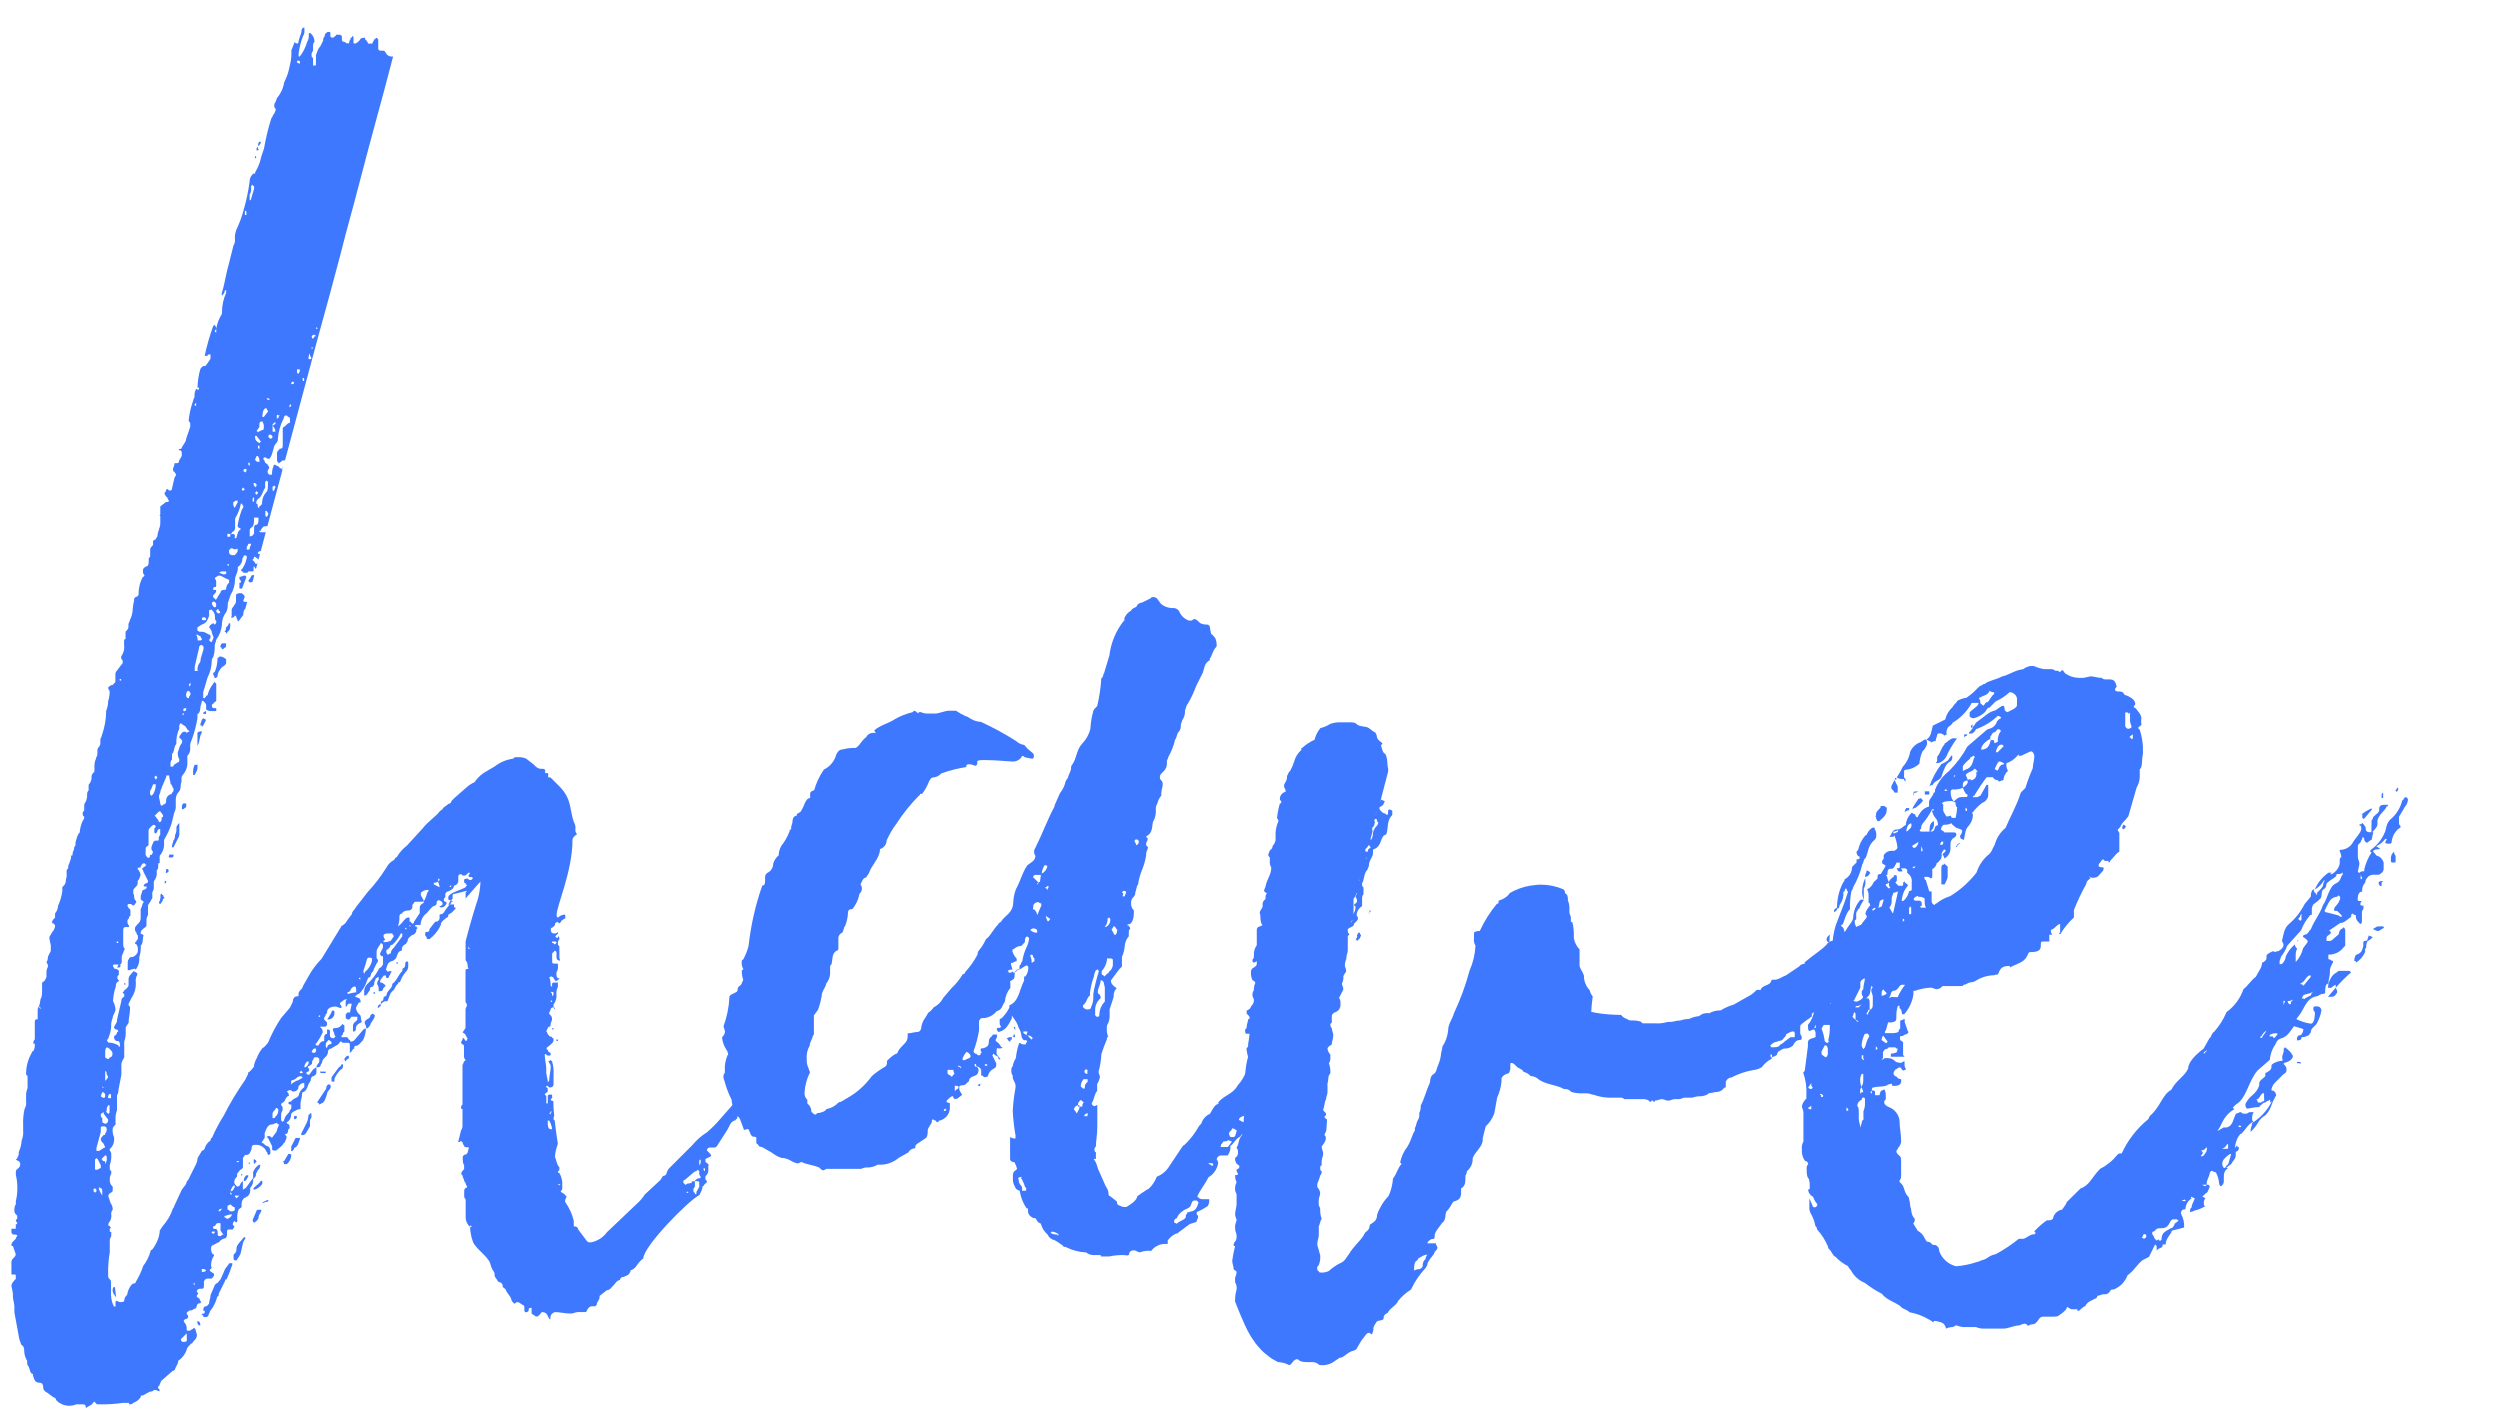 <svg id="Слой_1" data-name="Слой 1" xmlns="http://www.w3.org/2000/svg" xmlns:xlink="http://www.w3.org/1999/xlink" viewBox="0 0 339.08 191.93"><defs><style>.cls-1,.cls-3,.cls-5,.cls-7,.cls-9{fill:none;}.cls-2{clip-path:url(#clip-path);}.cls-3,.cls-5,.cls-7,.cls-9{stroke:#3e78fe;stroke-miterlimit:10;}.cls-3{stroke-width:42.95px;}.cls-4{clip-path:url(#clip-path-2);}.cls-5{stroke-width:29.41px;}.cls-6{clip-path:url(#clip-path-3);}.cls-7{stroke-width:15.4px;}.cls-8{clip-path:url(#clip-path-4);}.cls-9{stroke-width:13.35px;}</style><clipPath id="clip-path" transform="translate(1.67 2.9)"><path class="cls-1" d="M179.63,120.8c.19-.19.19-.19.38-.19v.93a1.69,1.69,0,0,0,.55,1.31c0,.19.19.19.38.19a1.4,1.4,0,0,0,.38.74c0,.19,0,.19-.19.19A2.38,2.38,0,0,1,180,125.3v.19a.19.19,0,0,1-.19-.19h0l-.19-.19c.19-.19-.19-.19-.19-.19s-.55.38-.55.55a2.76,2.76,0,0,1-.55,1.31l-.19.19c.19.19.19.19.19.38s.19.19.38.19.19,0,.19-.19a1.12,1.12,0,0,1,.19-.86h.29s.38.19.38.38,0,.19-.19.38a.83.83,0,0,1-.55.55c0,.38,0,.55.19.55a.57.57,0,0,0,.38.19v-.38c.38-.38.55-.38.74-.38a.4.4,0,0,1,.38.38,1.12,1.12,0,0,1,.19.74l-.38.55a1.4,1.4,0,0,1-.74.19c-.19,0-.38,0-.38-.19v-.38H179v.38c-.19.19-.19.55-.38.55s-.38-.19-.55-.38h-.48a.4.4,0,0,0-.55.48v1.31c0,.19.19.38.19.55s-.19.38-.38.55a.57.57,0,0,0-.19.38c0,.19,0,.19.19.19v1.12c0,.38-.55.74-.93,1.12a.64.64,0,0,0-.19-.38l-.19.19-1.12,1.5v.6a1.62,1.62,0,0,1-.55,1.12c-.19.19-.38.38-.38.55s.19.38.38.55-.19.38-.38.38a3,3,0,0,0-.55,1.67c-.38.19-.38.55-.55.93s-.38.19-.38.38v.33a3.36,3.36,0,0,0-.93,1.31v.93q-.29.55-.55.55a4.12,4.12,0,0,1-1.5.19c-.19,0-.55,0-.55.19l-.43.45c-.19,0,0,.19.19.38s.19-.19.38-.19h.86v.55c-.19.55-.55.55-.74.74s-.55.19-.55.55a1.12,1.12,0,0,1-.19.74l-.19.19c-.38.19-.38.38-.55.74v.19c-.55.19-.55.55-.93.74s-.74.93-1.12,1.12a1.76,1.76,0,0,1-.38,1.31h-.93a.6.6,0,0,0-.55.55.69.69,0,0,1,.19.55,2.69,2.69,0,0,1-1.31,1.86c-.55,1.12-1.12,1.67-1.5,2.59h-.19c.19,0,.19,0,.38.19s.38.19.74.19h.67a1.4,1.4,0,0,1-.19.93,8.14,8.14,0,0,1-1.31.74.19.19,0,0,0-.19.19h0v.19c.19.19.19.19.19.38s-.19.38-.19.55-.38.19-.93.38l-1.5,1.12c-.19.19-.19.19-.38.19a2.74,2.74,0,0,0-1.12.93v.48a2.38,2.38,0,0,0-2.24.93,3.21,3.21,0,0,0-1.5.19c-.19,0-.19,0-.55-.19s-.93,0-.93.38-.55.19-.74.19a8.38,8.38,0,0,0-2,.19h-1.12c.19-.19-.19-.19-.19-.19h-.79a1.57,1.57,0,0,1-1-.36,6.86,6.86,0,0,1-2.79-.74s-.38,0-.38-.19a11.48,11.48,0,0,0-1.12-.74,1.24,1.24,0,0,1-.93-.74,2.93,2.93,0,0,1-.93-1.5c-.55-.19-.55-.55-.74-.74h-.26c-.74-.38-.74-.74-.74-1.12V161h-.19a5.71,5.71,0,0,1-.93-2.38c-.55-.19-.55-.38-.74-.74a1.93,1.93,0,0,1-.19-.93v-.19c0-.38,0-.74.38-.93l.19-.19a3.17,3.17,0,0,0-.38-.93h-.19c-.38-.19-.38-.19-.38-.55v-2.83a1.86,1.86,0,0,0,.55.19c.19,0,.19,0,.19-.19v-.19a28.87,28.87,0,0,1-.38-3.36,23.8,23.8,0,0,1,.38-3.17v-.29c0-.38-.38-.74-.38-1.12V143a1.12,1.12,0,0,1-.19-.74.69.69,0,0,1,.19-.55,2.67,2.67,0,0,1,.43-1.1,8.19,8.19,0,0,1,.38-1.86h0a.19.19,0,0,1,.19-.19h0a.64.64,0,0,0,.38.19h.38a.64.64,0,0,1,.19-.38c0-.19-.19-.19-.38-.19s-.38-.38-.38-.55a2.64,2.64,0,0,0-.38-1.12,3.48,3.48,0,0,0-.55-1.12l-.38-.55v.38c-.55,1.12-.93,1.67-1.86,1.86,0-.19-.19-.19-.19-.38a.19.19,0,0,1,.19-.19h0c.19,0,.38,0,.38-.19a.64.64,0,0,1-.17-.48v-.38c0-.19,0-.19.19-.19h0a5.17,5.17,0,0,0,1.12-1.5v-.31c1.31-.55,1.31-2,2-3.36v-.38c0-.19,0-.19.19-.19a2,2,0,0,0,.38-1.31l-.19-.19c-.55.19-.74.55-1.12.55s-.55.38-.55.74,0,.55-.38.74-.19.19-.19.38v.64a3.31,3.31,0,0,0-.74,1.86c-.38.55-.38,1.12-1.12,1.31a2.5,2.5,0,0,1-1.67.93h-.17c-.19,0-.38,0-.55.38v1.31a15.5,15.5,0,0,1-.74,2.79.4.4,0,0,0,.38.38c.19.19.19.19.38.19a.19.19,0,0,0,.19-.19h0a.19.19,0,0,1,.19-.19h0c-.19-.19-.19-.19-.19-.38a.19.19,0,0,1,.19-.19h.19c.55-.19.74-.38.74-.93s.38-.55.55-.93h.55v.38a.64.64,0,0,0-.19.38c0,.19.19.19.38.38a2.38,2.38,0,0,1,.38.55h.19l-.19.19h-.43c-.19-.19-.19.19-.19.55s0,.19.55.93h-.19c0,.19-.19-.38-.19-.38l-.38-.19-.19-.19c-.19,0,0,.19-.19.19l.55,1.12c0,.38,0,.55-.38.74a1.31,1.31,0,0,0-.74.93c0,.19-.38.19-.55.19l-.19-.19c-.19,0-.19,0-.19-.19v-.55c0-.19-.19-.38-.55-.55a.64.64,0,0,0,.19.38c0,.38,0,.74-.55.93s-.74.38-.74.74c-.38.19-.38.55-.93.55s-.38.38-.38.55.19.38.38.74c-.55.38-.55.55-.93.55s-.19-.38-.38-.38-.55.38-.74.55,0,.38.38.38v.74a1.79,1.79,0,0,1-1.5,1.67.19.19,0,1,1-.38,0,.64.64,0,0,1-.38-.19c-.19,0-.19.19-.19.38s-.55.74-.55,1.12,0,.93-.38,1.12l-1.12.74a.57.57,0,0,0-.19.38v.19a1,1,0,0,0-.93.55l-1.31.74a3.9,3.9,0,0,1-2.38.93h-.48a2.69,2.69,0,0,1-1.31.38,1.67,1.67,0,0,0-.93.19h-4.76a.64.64,0,0,1-.38.19c-.19,0-.38-.19-.55-.38-.93-.38-1.67-.38-2.38-.74-.19,0-.38.19-.55.19a3.12,3.12,0,0,1-.93-.38,2.69,2.69,0,0,0-1.31-.38,4.76,4.76,0,0,1-1.31-.74l-1.31-.74c-.19,0-.38,0-.55-.38-.19,0-.19-.19-.19-.38v-.43c0-.19-.19-.19-.38-.19s-.38-.19-.55-.74-.38-.19-.74-.19l-.55-1.5a4.76,4.76,0,0,1-1.12-2.38v-.19a12.9,12.9,0,0,1-.93-2.38c0-.19-.19-.38-.19-.74a.69.69,0,0,1,.19-.55v-.93a5.74,5.74,0,0,1,.38-1.5c.19.19,0-.55-.19-.74a3.52,3.52,0,0,1-.55-1.5v-.19a1,1,0,0,0,.38-.74c0-.19-.19-.55-.19-.74a13.26,13.26,0,0,0,.79-3.86c0-.19,0-.19.19-.38.74-.38.93-.38.93-.74s.19-.38.38-.55.19-.38.38-.74a3.17,3.17,0,0,1-.19-1.31.19.19,0,0,0,.19-.19h0a1.4,1.4,0,0,1-.21-.86c0-.19,0-.38.19-.38a7.71,7.71,0,0,0,.74-1.86,36.57,36.57,0,0,1,1.86-8.19c.38,0,.38-.38.38-.74v-.38c0-.38.19-.55.55-.74a1.36,1.36,0,0,0,.55-1.12,2.38,2.38,0,0,1,.74-1.12,2.69,2.69,0,0,1,.38-1.31,7.14,7.14,0,0,0,1.12-2c0-.19,0-.19.19-.19v-.19c0-.38.19-.55.19-.93s.19-.74.55-.74c0-.38.38-.38.55-.55a5.43,5.43,0,0,0,.55-1.12c.17-.38.38-.74.74-.74v-.52c0-.38.19-.38.55-.55a9.52,9.52,0,0,1,1.31-2.79,3.12,3.12,0,0,0,1.67-2c.19-.38.38-.74.93-.74a5.14,5.14,0,0,1,1.67-.19c.55-.19.74-.93,1.5-1.5a1,1,0,0,1,.93-.55h.36c-.19-.19-.19-.19-.19-.38.93-.74,2-.93,2.79-1.5a9.52,9.52,0,0,1,2.38-.93l.19-.19c.19,0,.38.19.55.38a.19.19,0,0,1,.19-.19h.19a2.38,2.38,0,0,0,1.12.19h.81c.55,0,1.31-.38,1.86-.38H128a8.07,8.07,0,0,0,1.31.74c.19,0,.38.19.74.38a2.69,2.69,0,0,0,1.31.38,40.16,40.16,0,0,1,4.76,2.59,2.12,2.12,0,0,0,1.12.55l.19.19c.38.55.93.74,1.12,1.12v.38l-.19.19-.93-.19c-.19,0-.19-.19-.38-.19a.19.19,0,0,0-.19.19h0a1.45,1.45,0,0,1-1.31.55c-.38,0-2.24-.19-3.55-.19-.55,0-1.12,0-1.12.19v.38l-.19.19h-.19a1.4,1.4,0,0,0-.74-.19c-.38,0-.38.19-.38.38A17.71,17.71,0,0,0,126,102a1.6,1.6,0,0,1-1.12.55q-.29,0-.55.55a6.67,6.67,0,0,1-.93,1.67h-.19c-.19,0,0,.19-.19.19a24.33,24.33,0,0,0-3.12,3.88,11.9,11.9,0,0,0-1.31,2.24,1.26,1.26,0,0,1-.74,1.12c-.19,0-.19.19-.19.38-.19,1.12-1.12,1.86-1.5,3l-.38.55c-.38,0-.55.55-.74.93a.93.93,0,0,1,0,1.12c-.19.19-.19.19-.19.38a4.36,4.36,0,0,1-.93,1.86h-.19a.4.4,0,0,0-.38.38,5.5,5.5,0,0,1-.38,1.86c-.19.19-.19.55-.38.93a.86.86,0,0,0-.55.93v1.12c0,.19,0,.38-.19.38-.74.38-.55,1.12-.74,1.86-.19.19-.19.19-.19.38v.6a2.38,2.38,0,0,1-.55,1.67c0,.38-.38.74-.55,1.31a9.88,9.88,0,0,1-.55,2.24l-.55.74v2.59a.64.64,0,0,0-.19.38c-.19.55-.38.74-.38,1.12a3.14,3.14,0,0,0-.4,1.86A2.38,2.38,0,0,0,108,142c0,.19.19.38.19.55a6.9,6.9,0,0,0-.74,2.79,1.21,1.21,0,0,0,.38.93v.5a1.33,1.33,0,0,1,.55,1.12c.19.19.38.38.55.38a.19.19,0,0,0,.19-.19h0c.38,0,1.12-.19,1.31-.55a3,3,0,0,0,1.67-.93c.38,0,.74-.38,1.12-.55a10.45,10.45,0,0,0,3.36-3,11.28,11.28,0,0,1,1.86-1.31.69.69,0,0,0,.19-.55V141a5,5,0,0,1,1.12-.93.4.4,0,0,0,.38-.38c.55-.93,1.31-1.12,1.31-2v-.43c.38,0,.93-.19,1.31-.19s.55-.38.55-.74c.19-.93.55-1.12.93-1.86a3.07,3.07,0,0,0,.74-.74,2.93,2.93,0,0,0,1.31-1.31l1.12-1.31a8.17,8.17,0,0,0,1.5-1.86.4.4,0,0,0,.36-.33,11.17,11.17,0,0,0,1.67-2.38.69.69,0,0,1,.19-.55,6.5,6.5,0,0,0,.93-1.5c.74-.55.93-1.31,1.67-2,0-.19.19-.19.38-.38.55-.93,1.67-1.12,1.67-2.79a5.43,5.43,0,0,1,.38-1.67c.55-.93.74-2,1.5-3.17l.74-.55a1,1,0,0,0,.38-.74.93.93,0,0,1,0-1.12c.93-1.86,1.67-3.9,2.59-5.59v-.14l.74-1.67a3.76,3.76,0,0,0,.74-1.5c0-.19.38-.55.38-.74s.38-.74.38-1.12a.69.69,0,0,1,.19-.55c.55-.74.55-2,1.31-2.79a4.45,4.45,0,0,0,1.12-2,10.88,10.88,0,0,1,.38-2.38c0-.19.38-.55.55-.74a22.28,22.28,0,0,0,.55-3.71c.38-.38.19-.55.38-.74L148.8,86a9.38,9.38,0,0,1,2-4.76c.19,0,0-.19,0-.19a1.9,1.9,0,0,1,.93-1.12c.19-.38.55-.38.74-.55a.83.83,0,0,1,.74-.55l1.12-.55c.19-.19.19-.19.38-.19a.69.69,0,0,1,.55.19l.55.74a2.38,2.38,0,0,0,1.5.55,1,1,0,0,1,.93.38,2.21,2.21,0,0,0,1.31,1.31H160c.19-.19.19-.19.38-.19s.55.38.74.55a2,2,0,0,0,.93.19.4.4,0,0,1,.38.38,8.07,8.07,0,0,0,.19.93c.19,0,.38.38.55.55a2.38,2.38,0,0,1,.17,1.12c-.55.55-.55,1.12-.93,1.67v.19c-.74.38-.74,1.12-.93,1.67l-.93,1.86a14,14,0,0,1-1.12,2.38c-.19.19-.19.38-.38.93a2,2,0,0,1-.38,1.31c0,.19-.19.38-.19.74a1.1,1.1,0,0,1-.38.93c-.19.38-.19.74-.38.93a9.33,9.33,0,0,1-.93,2.38c0,.19-.19.38-.19.55v.38a1.43,1.43,0,0,1-.38.93l-.38.38a.69.69,0,0,0-.19.55c0,.19,0,.19.19.38a.69.69,0,0,1,.19.55c0,.38-.19.74-.19,1.12V105a2.71,2.71,0,0,0-.55,1.12,1.12,1.12,0,0,0-.19.74v.38a2.69,2.69,0,0,1-.38,1.31c-.19.74,0,1.5-.93,2a.19.19,0,0,0,.19.19h0V111c0,.19-.19.19-.19.55s0,.19.19.38-.19.55-.19.93v.19a8.33,8.33,0,0,1-.55,2,8.38,8.38,0,0,0-.55,2c-.19.19-.19.55-.38,1.12,0,.19,0,.38-.38.74a1.12,1.12,0,0,0-.19.74,1.21,1.21,0,0,0,.38.93c0,.55,0,1.5-.55,1.86h-.14a.19.19,0,0,0-.19.19h.19c0,.19.19.19.19.38s-.19.19-.19.38v.69a2.38,2.38,0,0,0-.55,1.31,4.38,4.38,0,0,1-.38,1.5v1.31l-.38.38-1.12,1.5c0,.19,0,.38.38.74s.38.19.38.38l-.19.19a1.67,1.67,0,0,0-.19.93l-.55,1.67v.74a2.38,2.38,0,0,1-.19,1.12,1.12,1.12,0,0,0-.19.74,2.38,2.38,0,0,0,.19,1.12c-.19,0-.19.38-.19.38a18.09,18.09,0,0,0-.74,2,10.88,10.88,0,0,1-.38,2.38c0,.19.19.55.19.74a3.14,3.14,0,0,1-.38.93v.93c-.38.38-.38,1.12-.74,1.67a.4.4,0,0,0,.38.38.64.64,0,0,0,.38-.19v2.88c0,1.31-.19,2-.19,2.79-.19.19-.19.19-.19.38s0,.38.19.38v.93h-.31c.55.74.38.93.74,1.67l.74,1.67c.19.55.55.74.55,1.5a.19.19,0,0,0,.19.19h0l.93.74c0,.38.19.55.38.55a1.4,1.4,0,0,0,.93.19c.55-.38,1.31-.74,1.5-1.5a2.67,2.67,0,0,0,.55-.38c.38-.19.74-.55.93-.55a4.29,4.29,0,0,0,1.12-1.67,3.38,3.38,0,0,0,1.5-1.12l1.86-2.79c.19-.19.19-.38.38-.38a10.57,10.57,0,0,0,2-2.59c.19-.19.38-.38.38-.55a2.17,2.17,0,0,1,1.12-1.12c.38-.74.74-1.31,1.12-1.31v-.24c.74-.93,2-1.12,2.59-2.24a6.45,6.45,0,0,0,1.31-2.24,40.9,40.9,0,0,0,2.79-4.76c.19-.55.74-.93.93-1.31s.93-.74.93-.93c.19-.55,0-1.12.55-1.31a16.45,16.45,0,0,0,1.67-3.71c.19-.38.19-.38.19-.55a7.14,7.14,0,0,0,1.67-3.36,6.55,6.55,0,0,1,1.5-2.38l.74-1.12h.19s.19,0,0,.19v.38l.19.19a3.36,3.36,0,0,0,.74-1.67c0-.19-.19-.38-.19-.55Zm-52.9,26.81a.19.19,0,0,1-.19-.19h0c-.19.19-.19.19-.19.38A.57.57,0,0,0,126.73,147.61Zm.86-5.4h-.74v.38c0,.19,0,.19.38.38l.19.19c.19-.19.19-.38.38-.38a1.45,1.45,0,0,1-.17-.57Zm.55,2.59c.19,0,.19-.19.19-.38l-.5-.07v.74Zm.55-3-.38-.19v.19c.19,0,.19,0,.38.19Zm.55-.93c.19-.19.74-.19.74-.55a.83.83,0,0,0-.55-.55,2.38,2.38,0,0,0-.55.93c0,.19,0,.19.19.19Zm1.67.93c-.19,0-.19-.19-.19-.38h-.19v.19c0,.21.29.21.48.21Zm.38,2.24c0,.19,0,.38-.19.38l-.19-.19c.26,0,.26-.17.45-.17Zm.93-2.38v-.21h-.31v.19Zm3.17-3.55v.24h-.19c-.19-.19-.19-.38-.38-.38l.38-.19h.38a.57.57,0,0,0,0,.31Zm-.29-9.28c0,.19,0,.19.19.19h.19l.19-.19a.19.19,0,0,0,.19.19h0c.38,0,.19-.38.74-.38v-.38c0-.19,0-.19.19-.38a.64.64,0,0,1,.19-.38,7.14,7.14,0,0,1,.55-1.86,3.45,3.45,0,0,0,.38-1.31l-.19-.19h-.19c-.19.19-.19.38-.19.74-.38.38-.38.55-.74.55a1.4,1.4,0,0,0-.74.38c-.19,0,0,.19-.19,0V126c0,.19-.19,0,0,.19a2.38,2.38,0,0,0,.55.93v.19c0,.19,0,.19-.19.19l-.38.19c-.19,0-.19,0-.19.19s.19.55.19.74a.69.69,0,0,0-.67.21Zm.55,8.93H136v-.19a.19.19,0,0,0-.19-.19h0v.19a.19.19,0,0,1-.19.17Zm.19-1.31c0-.19.19,0,.19,0v.38Zm1.67,22.14v-.38c-.19,0-.19-.38-.38-.74s-.19-.55-.38-.55l.19-.19a.69.69,0,0,0-.55.19c.19,0,0,.55.38.93a.57.57,0,0,1,.19.38v.38Zm.19-21.59h-.57v.19c.19.19.38.19.38.38Zm.55,1.12a.19.19,0,0,1,.19-.19h0l-.19-.19a.69.69,0,0,0-.55-.19Zm.74-14.71v-.19a.64.64,0,0,0-.38-.19h-.19c-.19,0-.19.19-.38.19a1.4,1.4,0,0,0,.74.38c.24,0,.24,0,.24-.19Zm-.55,3.36a.19.19,0,0,0-.38,0,1.4,1.4,0,0,1,.19.74v.17c.19,0,.19-.19.38-.19v-.38A.64.64,0,0,1,138.42,126.78Zm.19-6.69a.19.19,0,0,0-.19.19h0c0,.19,0,.19.19.19a1.4,1.4,0,0,1,.38.74c0,.19.55-1.5.74-1.5s.38,2.24.74,2.38l.19-.19s.19-.19,0-.19c-.38-.38-.74-.38-.93-.74-.19,0-.19,0-.19-.19v-1.12h0a.64.64,0,0,1-.38-.19.69.69,0,0,0-.74.6Zm.88-4.31h-.79c-.19,0-.38.38-.19.38l.74.74H139v.19l.19-.19a.19.19,0,0,1,.19-.19h0Zm.93-1.12-.19-.19H140a2.64,2.64,0,0,0-.38,1.12,1.31,1.31,0,0,0,.76-1Zm0,2.59c-.19.19-.19.19-.38.19l.38.38v-.19a.19.19,0,0,1,.19-.19h0Zm1.31,47.28v.19l.19-.19a2,2,0,0,0-.93-.38l-.19.19a1.69,1.69,0,0,0,.86.21Zm3.17-18.24-.19.19a.69.69,0,0,0-.19.55.6.6,0,0,0-.55.55,2.69,2.69,0,0,1,.38.55c.19-.38.38-.55.38-.93h.38V147a.64.64,0,0,1,.19-.38Zm-.38.74c0,.19,0,.19.19.19V147Zm.74-2.24a.19.19,0,0,0,.19-.19h0a.74.74,0,0,1,.38-.74v-.38h-.55a1.43,1.43,0,0,0-.38.93c0,.19.19.19.38.38Zm2-16.19a.57.57,0,0,0-.38.19c0,.19-.19.38-.19.74a9.86,9.86,0,0,0-.55,2.24v.38c-.38.19-.38.74-.74,1.12s-.19.19-.19.38.38.38.55.38.55,0,.55-.38a2.69,2.69,0,0,0,.29-1.21v-.55a23.18,23.18,0,0,1,.74-3,.19.19,0,0,0-.14-.21Zm-1.86,19.9h.4v-.19c.19-.19,0-.19,0-.19C145.45,148.13,145.28,148.51,145.45,148.51Zm.19-6.33c-.19,0-.19.19-.19.38l.19.19h.21v-.55Zm2.38-11.9-.19-.19h-.19c0,.55-.38,1.12-.38,1.5s0,.19.19.38a.67.67,0,0,1,.19.55,2,2,0,0,0-.74,1.67v.64l.19.19h.19c.19,0,.19-.19.19-.38a2.59,2.59,0,0,1,.74-1.67v-1.86c0-.17-.14-.55-.14-.74Zm.93-3.17h-.43a2.79,2.79,0,0,1-.55,1.5c-.19.19-.19.19-.19.38s0,.38.19.38l.19.19.38-.38c.38-.19.19-.38.38-.38a1.4,1.4,0,0,0,.38-.74v-.74c0-.21-.36-.21-.36-.21Zm0-5.21c0-.19,0-.19-.19-.38a.19.19,0,0,1-.19.19h0a1.36,1.36,0,0,1-.38,1.12h.19a1,1,0,0,0,.55-.74Zm.55,2h.19a1.12,1.12,0,0,0,.19-.74c-.19,0-.19-.38-.38-.38s-.19,0-.19.19l-.19.19Zm1.12-5.21h.29c0-.19.19-.38.19-.55s-.19-.19-.38-.19l-.19.19.19.19Zm2-7.71c-.19,0-.38,0-.38.19a.64.64,0,0,0,.19.38v.19a.4.4,0,0,0,.38-.38v-.19Zm6.57,51.23V162c0-.19.19-.19.19-.38s.19,0,.38-.19q.83,0,1.12-1.12c.19,0-.19-.38-.19-.38h-.31c-.38,0-.38.38-.55.74s-.74.38-1.12.74a1.86,1.86,0,0,0-.74.93c-.19,0-.38.19-.38.55l.38.19h0c.26-.33,1-.5,1.19-.83Zm3.71-7.14a.19.19,0,0,0-.19-.19h-.55c.19,0,.19.19.38.19l.19.19a.19.19,0,0,0,.17-.19Zm2-3.33c0,.19-.38.19-.55.19s-.19.38-.38.38v.19c0,.19-.19.19,0,.19h.93l.55-.74Zm1.12-1.31-.19-.19c-.19,0-.38-.19-.38,0s-.38.38-.38.55a.69.69,0,0,0,.19.55h.38c.29,0,.29-.33.48-.9Zm1.31-1.5c-.19,0-.19,0-.19-.19a.19.19,0,0,1,.19-.19h.38v-.19h-.38c-.38.19-.74.19-.93.55a.19.19,0,0,0,.19.19h0a.69.69,0,0,0,.55.19c.29,0,.29-.14.29-.33Zm5.21-3.55h-.21V145a8,8,0,0,1-.19-.93l.55-.55h.21a.19.19,0,0,0,.19.19h0c-.26.57,0,1.14-.45,1.69Zm.38-9.12c.19.38.19.38.19.55h.19a.67.67,0,0,0,.74-.74v-.38c-.19-.38-.19-.74-.55-.74h-.19a.19.19,0,0,0-.19.19h0v.38c0,.19,0,.19-.19.38Zm6-15.26v-.26c0-.19.19-.19.38-.19h.21c-.19.38-.19.38-.19.55a.57.57,0,0,1-.29-.14Zm.19,10v-.19c0-.19,0-.19.19-.19h.21c0,.19,0,.38-.19.38ZM182.35,113a8.24,8.24,0,0,0,.93-2.79l.55-.74h.33v.19a3.45,3.45,0,0,0-.38,1.31h.55a1.86,1.86,0,0,0,.19-.55,1.69,1.69,0,0,1,.55-1.31.64.64,0,0,0,.19-.38c0-.19-.19-.19-.19-.38s0-.19-.19-.19l-.38.38-.19.19v-.38c0-.38.19-.55.55-.74a4.76,4.76,0,0,0,.38-1.31c0-.19.19-.55.38-.55-.19-.19,0-.19,0-.19l.55.19-.19.38c0,.19-.19.19-.38.38a.19.19,0,0,0-.19.19h0c0,.19.19.38.38.55a.64.64,0,0,0,.43.19l.19.19c.19,0,.19-.19.19-.55a.19.19,0,0,1,.19-.19h0a.64.64,0,0,1,.38.19v.55c-.74.74-.55,1.67-.74,2.38a.4.4,0,0,1-.38.38c-.55.55-.38,1.5-1.31,1.86a.19.19,0,0,0-.19.19h0v.38c0,.55-.55.93-.55,1.67,0,.19-.19.38-.19.55-.55.55-.38,1.31-.74,1.86v.19c0,.19,0,.19.19.38v.93c-.19.19-.19.38-.19.74V120a1.52,1.52,0,0,0-.74,1.12c0,.19.19.38.19.55s-.19.38-.38.55-.19.19-.19.38a1.36,1.36,0,0,1-1.12.38c0-.19,0-.38.19-.38s.38-.38.55-.38a.57.57,0,0,0,.19-.38c-.31-.17-.31-.17-.31-.31a.19.19,0,0,1,.19-.19h0a1.69,1.69,0,0,0,.55-1.31.19.19,0,1,1,0-.38h0c.19-.19.19-.19.19-.38s0-.19-.19-.55a.64.64,0,0,1,.19-.38v-.21l-.19.19c-.19,0-.38.19-.55.38a1.12,1.12,0,0,0-.19.74v.74a1,1,0,0,1-.38.74h-.19v-.74c0-.19-.19-.38-.38-.55l-.38-.38v-.38a1,1,0,0,1,.38-.74L182,117c0-.19,0-.19.19-.38s.55,0,.55-.19a.64.64,0,0,1-.19-.38c-.38-.38-.38-.74-1.12-.74V115l.55-1.12c0-.36.4-.55.4-.93Zm-1.67,3.9a.64.64,0,0,1,.38-.19c0,.19,0,.38-.19.38Zm1.31-2.24c0,.19.19.19.38.38a.19.19,0,0,0,.38,0c0-.19.19-.55.19-.74a.19.19,0,0,0,.19-.19h0c0-.19-.19-.19-.38-.19H182Zm.38,9.31c.19-.38.19-.38.38-.38a.64.64,0,0,0,.19.38c-.19.38-.19.55-.38.55a.19.19,0,0,1-.19.19h0a.19.19,0,0,0-.19-.19h0a.93.93,0,0,0,.24-.4Zm1.12-11.36h.19c.19,0,.19,0,.19-.19s.19-.19.38-.38c-.19-.19-.19-.38-.38-.38s-.19.38-.55.55c.21,0,.21.26.21.43Zm.19.74a.19.19,0,0,1-.19.19h.19Zm.38,7.64v-.19a.19.19,0,0,0,0-.24h0a.19.19,0,0,1,.19.19h0c-.17,0-.17.21-.36.21ZM187.44,105l-.19-.19c-.19-.38-.38-.38-.74-.38h-.26v-.38L187,103a.64.64,0,0,0,.38-.19,1,1,0,0,0,1.12-.93h.14c.38.38.38.55.55.55s.19.19.19.38a.64.64,0,0,1-.19.38L188.06,105a.19.19,0,0,0-.19.19h0C187.63,105,187.63,105,187.44,105Z"/></clipPath><clipPath id="clip-path-2" transform="translate(1.67 2.9)"><path class="cls-1" d="M301.35,153.43a.77.77,0,0,1-.61.21c-.61.43-1,.83-1,1.25a.77.77,0,0,0,.21.61h.61c-.61.43-.61.83-.61,1.47v.43a.77.77,0,0,1-.43.61.64.64,0,0,1-.21-.43,3.84,3.84,0,0,0-.43-1.47c-.21,0-.43-.21-.61-.21l-.21.21c0,.43-.43,1-.43,1.47v.21H297l.43.21.21-.21h.21l.21.21c-.21.43-.21.83-.61,1l-.43.43a.64.64,0,0,1,.43.21.77.77,0,0,0-.21.61c0,.21,0,.43.21.43h0a4.4,4.4,0,0,1-1.47.61,1.6,1.6,0,0,1-.61.21c0-.21,0-.61.21-.61,0-.43.21-.61.43-1.25l-.43-.21c-.21,0,0,.21,0,.21a1.76,1.76,0,0,0-.83,1.47c-.61,0-.61.43-.61.61a3.44,3.44,0,0,1,.43,1.87l-1.68.43c0,.43-.83,1-.83,1.87h-.4c0,.43-.21.43-.61.61l-.21.21v-.61l-.21-.21-.83,1.68-.83.43c-.83.61-1,1.25-2.08,2.08A3.31,3.31,0,0,1,285,172h-.21c-.21,0-.21.21-.43.43a.72.72,0,0,1-.43.21h-.29c-.21,0-.61.21-.83.21a.45.45,0,0,1-.43.43c-.21.21-.83.21-1.25,1-.21,0-.61.43-.83.61h-.21v-.21h-.83c-.43-.21-.61-.43-.61-.21s-.43.61-1,1c-.21.21-.43.21-1,.21h-1.25a.64.64,0,0,0-.43.21c-.43.61-.61.83-1,.83s-.43.21-.61.21a.45.45,0,0,0-.58-.27h0c-.21,0-.43.21-.61.21-.61,0-1.47.43-2.08.43h-2.51a2.67,2.67,0,0,1-1.25-.21H265a2.67,2.67,0,0,1-1.25-.21h-.21a.64.64,0,0,1-.43.21,2.16,2.16,0,0,0-.83.21c-.21-.83-.61-.83-1.25-1s-.43.21-.43.21a2.67,2.67,0,0,0-.61-.43,8.17,8.17,0,0,0-2.67-1c-.43-.43-1-.43-1.25-.83-.83-.61-1.87-.83-2.51-1.68a14.09,14.09,0,0,1-2.3-1.47,3.68,3.68,0,0,1-1.87-1.68,2.67,2.67,0,0,1-.43-.61,5.74,5.74,0,0,1-1.68-1.25c-.43-.21-.43-.61-.83-1s0-.21-.21-.43a8,8,0,0,0-1.47-2.3c0-.21,0-.21-.21-.43a5.34,5.34,0,0,0-.61-1.68,1.57,1.57,0,0,1-.21-1v-1.09l.43,1a.21.21,0,0,0,.21.21h.21l.21-.21v-.24c-.43-.43-.43-.83-.61-1a1.12,1.12,0,0,1-.61-.83.21.21,0,0,1,.21-.21c0-.61,0-1.25-.21-1.47s-.21-.88-.21-1.28a.77.77,0,0,1,.21-.61.45.45,0,0,0-.43-.43,2.24,2.24,0,0,1-.43-1.25v-.37a1.57,1.57,0,0,1,.21-1v-4c0-.21-.21-.61-.21-.83a2,2,0,0,1,.61-1v-.43a8,8,0,0,0-.43-3.12l.21-.21.43-3.34v-.43c0-.21,0-.43.43-.61a2.08,2.08,0,0,0,.61-.21v-.43a.77.77,0,0,0-.21-.61c-.21,0-.43.21-.61.21s-.21-.21-.21-.83a3.74,3.74,0,0,0,.83-1.87c0-.21,0-.21.43-.21H245c0-.83.61-1.25.61-2.08v-2.51c0-.43.43-1,.83-1a1.76,1.76,0,0,0,.43-1.25v-.77a11,11,0,0,1,.43-3.76c.61-1.68,1.25-3.12,1.68-4.59a.72.72,0,0,1-.21-.43c-.21,0-.21,0-.21.21a.21.21,0,0,1-.21.21,2.51,2.51,0,0,1-.43,1.68c-.21.21,0,.61-.43.61a7.37,7.37,0,0,1,.83-3.55.72.72,0,0,0,.21-.43,1.87,1.87,0,0,0,1-1.68l.61-.61v-.43h.21a.21.21,0,0,0,0-.43.77.77,0,0,1-.21-.61l.21-.21a4.4,4.4,0,0,1,1-2,.21.21,0,0,0,.21-.21c.21-.43.61-.83.83-.83s.21,0,.21.21a1.25,1.25,0,0,1,.21.83.77.77,0,0,1-.21.61c-1,.83-.83,1.68-1.25,2.51-.21,0-.21.43-.43.83a12.17,12.17,0,0,1-1.25,3.12.64.64,0,0,1-.21.43,10.2,10.2,0,0,0-.21,2.51c-.61.61-.83,1.87-1,2.08a.21.21,0,0,0-.21.21.83.83,0,0,1,.43.83l.21-.21c.43-.83.83-1,1-1.68a3.84,3.84,0,0,1,1-2.51h.43a2.67,2.67,0,0,1-.21-1.25,3.92,3.92,0,0,1,.43-1.68v.43a1.57,1.57,0,0,1-.21,1v1.47c0,.21-.43.61-.61,1.25a.21.21,0,0,0-.21.21.77.77,0,0,0-.21.61v.61l-.21.21a1.57,1.57,0,0,0,.21.83v.21c.21,0,.43-.21.61-.21.21-.83.83-1,.83-1.47a.72.72,0,0,1-.19-.32,1.57,1.57,0,0,1,.43-.83.21.21,0,0,1,.21-.21c0-.21,0-.43-.21-.43v-1a1.57,1.57,0,0,0-.21-.83,1.63,1.63,0,0,0,.83-.83c.21-.43.61-.43.61-.83v-.21c0-.21.43-.21.43-.21l.61-1v-.19c-.43-.21-.43-.21-.43-.43s0-.21.21-.43v-.48a1.15,1.15,0,0,1,1-.61h.43s.43-.21.43-.43a4.94,4.94,0,0,0-.43-1.68.21.21,0,0,1-.21.21h-.43c.43-.61.43-1,1-1h.21c.61-.21.61-.43,1-.61a2.51,2.51,0,0,1,.83-1.68c.21.21.21.21.43.21a.72.72,0,0,0,.21.43.21.21,0,0,0,.21-.21c.43-.61.61-1,1.47-1.25v-.61c0-.43.61-.83.61-1.25.21,0,.21-.21.21-.43a6.08,6.08,0,0,1,1.87-2.51,14,14,0,0,0,2.51-3.34l2.67-2.3c.61-.21.83-.21,1.25-.83,0-.21.21-.43.43-.61a.21.21,0,0,0,.21-.21.72.72,0,0,0-.43-.21A8.25,8.25,0,0,1,266.34,96c-.21.43-.43.61-.83.61s.21-.43.43-.83h-.29v-.24l.21-.21v.43s.43-.43.43-.61L268,93.86a3.52,3.52,0,0,1,1-.43c.61-.43.83-.61,1-.61s.21.21.21.43a.45.45,0,0,0,.43.43l.83-.43c.21-.21.43-.21.43-.61v-.83a1.07,1.07,0,0,0-1-.83A7.29,7.29,0,0,1,269,92.24l-.83.83c-.21,0-.21,0-.61.61a3.55,3.55,0,0,1-1.47.83.77.77,0,0,1-.61-.21v-.61l1-.83a.72.72,0,0,0,.21-.43h-.43c-.43,0-.61,0-.61.21a7.18,7.18,0,0,1-2.51,2.51c0,.21-.43.43-.61.61a1.57,1.57,0,0,0-.21.83c.21,0,0,.21-.21.21V97c0-.21-.43-.43-.61-.43h-.21a.21.21,0,0,0-.21.21c0,.21-.21.43-.21.83a1,1,0,0,0-.61.21c0-.21-.43-.21-.61-.43.61-.43.61-1,.83-1.87l1.68-.83a3.28,3.28,0,0,1,1-1.68c.21-.43.61-.61.61-.83a3,3,0,0,1,1.25-.43,7.82,7.82,0,0,0,1.47-1.25c.21-.21.43-.43.61-.43h0a.64.64,0,0,1,.43-.21c.43-.43,1.68-.61,2.3-1,1-.21,1.68-.83,2.91-1a2.22,2.22,0,0,1,1-.43h.43a5.34,5.34,0,0,0,1.47.43h.83a.77.77,0,0,1,.61.21c.43,0,.43,0,.61.21L278,88c.21,0,.21.21.43.43a3.36,3.36,0,0,0,1.87.61h.61l1-.21c.43,0,.83.21,1.47.21a.77.77,0,0,0,.61.21h.43c.61,0,.83.21,1,1-.21.21-.21.21-.21.43s.43.21.43.21c.43,0,.61,0,.83.43.61.21,1.47.61,1.47,1.25,0,.21-.21.21-.21.43.43.21.43.43.61.61a1.65,1.65,0,0,1,.43.83,4.24,4.24,0,0,0,0,1c-.21.21-.43.21-.43.43l.21.21a8.86,8.86,0,0,1,.43,2.3v1c-.21.83,0,1.68-.43,2.08v1a3,3,0,0,1-.43,1.47L287,107.82c-.43.61-.83.83-1,1.25s-.43.43-.43.61.21.21.21.43v2.51c-.43.21-.61.61-1.25,1.25a.21.21,0,0,1-.21.21v-.21h-.51l-.21-.21c-.21,0-.21.21-.43.43a.64.64,0,0,0-.21.43s0,.21.43.21.21.21.21.43c-.61.61-.61,1-1.47,1a.72.72,0,0,1-.43-.21.21.21,0,0,0,.21.21c-.21.21-.61.43-.61.83a27.27,27.27,0,0,0-1.68,3.55v1a10.09,10.09,0,0,0-1.87,2.3l-.21-.21h.21v-1.23c-.61.21-.61.61-1.25.83v.21a.72.72,0,0,0,.21.43h-.43v.93h-.72c-.43,0-.43,0-.43.61s-.43.83-1.47.83c-.21,0-.21.21-.43.61-.43.83-1.47,1-2.3,1.47v-.21c-.83,0-1.25.21-1.47.83s-.43.21-.61.43a5,5,0,0,0-2.67.83h0c-.43.21-.61,0-1.25.43-.21,0-.21,0-.43.21H261.8a1.09,1.09,0,0,1-.83.43c-.21,0-.43-.21-.83-.21a7.42,7.42,0,0,0-2.08.43h-.21V132a5.34,5.34,0,0,1-1.25,2.67h-.21c-.21,0,0-.61-.43-.83v-.32h-.21a3.66,3.66,0,0,0-.21,1.25c0,.83,0,.83-.61,1h-.51c-.21.61-.21,1-.43,1.25v.21h.61c.61,0,1,0,1.25-.21h0c0-.21,0-.21.21-.43v-1.07c.21,0,.43-.21.61-.21v.43l.43,1.25c.21,0,0,.43-.43.43a.64.64,0,0,1-.43.21c-.21,0-.21,0-.21.21s0,.43.21.43l.21.21V140c0,.21,0,.21.21.43h-1.87V140a1.57,1.57,0,0,0,.83-.21c0-.21.21-.61,0-.43-.21-.21-.21-.21-.43-.21h-.43c-.21,0-.43,0-.43.21-.43,0-.43.21-.61.43v.83l-.21.21a.64.64,0,0,0,.43-.21h.45a1.33,1.33,0,0,1,1,.43c.21.21.83.21.83.21a.64.64,0,0,1,.43-.21v.43a.77.77,0,0,0,.21.61.72.72,0,0,1-.43.21l-.21-.21a.21.21,0,0,0-.21-.21.72.72,0,0,0-.43.21c-.21,0-.43.43-.43.61a.48.48,0,0,0,.43.43c.21.43.61.21.61.43v.21c0,.43-.43.61-.83.61s-.43,0-.43-.21-.21,0-.43,0c-.61.43-1.25.21-2.08.43-.21,0-.21.21-.21.43h0l-.21.21.21.21V145c.21,0,.43,0,.43.21v.43h.61a1.63,1.63,0,0,1,.21-.61.64.64,0,0,0,.43-.21,1.57,1.57,0,0,1,.21.83v.56c-.21.21-.21.21-.21.43s.21.43.61.61a2.22,2.22,0,0,1,1.47,1.87c0,1,.21,1.68.21,2.67V152a1.57,1.57,0,0,1-.43.83c0,.21-.21.21-.21.43s.21.43.43.61.21.43.21.83v1.68c0,.43,0,.61-.21.83v.21c.83.61.43,1.25,1.25,2.08a7.42,7.42,0,0,1,.21,1.25c.21.43,0,1,.61,1.68a.77.77,0,0,1-.21.61l.61,1c.83.43.83,1,1.25,1.47.61,0,.61.43.83.43h.21a.77.77,0,0,1,.61.83,3.28,3.28,0,0,0,2.3,2.08,12,12,0,0,0,2.91-.61c.21,0,.43-.21.61-.21.83-.21.83-.61,1.87-.83a20.26,20.26,0,0,0,3.12-2.08h.64c.61-.21.83-.61,1.47-.61l.21-.21a.21.21,0,0,1-.21-.21,10.68,10.68,0,0,1,1.68-1.47c.43,0,.61,0,.83-.21a1.52,1.52,0,0,1,1.25-1.25c.43-.61.61-.83.61-1l1.89-1.87c1.25-.43,1.47-1.47,2.67-2.67a6.94,6.94,0,0,0,2.3-1.87c.21-.21.21-.21.61-.21a12.94,12.94,0,0,1,3.6-4.64l.21-.43c1.47-1.25,1.68-2.91,2.91-3.55.61-1.25,1.87-1.87,2.3-2.91,0-.83,1-1.87,2.08-2.67l.83-1.47c.21,0,.21-.61.61-.83a9.55,9.55,0,0,0,1.68-2.67,6.43,6.43,0,0,0,2.3-3.12c.61-.43.83-1,1.68-1.68.43-.83.83-1.25.83-1.87q.61-.32.61-.61v-.35c0-.21.43-.43.83-.61h.21c0,.21.21,0,.43,0s.83-.43.83-.83-.21-.43-.21-.61c.21-.61.21-1.68,1-2.3a8.59,8.59,0,0,0,2.08-2.67l.83-1c0-.61.21-1,.43-1v.21c0,.21.21.21.43.61v-.35c.61-.61.83-.83.83-1.25l.21-.43h-.11a3.55,3.55,0,0,1-1.25,1.25,5.34,5.34,0,0,1,1.87-2.3h.43l-.21.21h.21a2.16,2.16,0,0,0,1.09-1.41v-.43c0-.21,0-.43.21-.43v-.21a1.63,1.63,0,0,0-.21-.61v-.21a2.05,2.05,0,0,0,1.68-.83c.43-.83,1.25-1.47,1.25-2.08s-.27-.21-.27-.53a.64.64,0,0,0,.43-.21,2.67,2.67,0,0,1,.43.61v.21a.45.45,0,0,0,.43.43h.61a9,9,0,0,0-.21,1,2.67,2.67,0,0,0-.61.43h0c-.21,0-.43-.21-.43-.61l-.21-.21c0,.43-.21.43-.21.61s-.43.43-.43.61v1.47c0,.43.21.61.21,1a9,9,0,0,1-.21,1,.21.21,0,0,0,.21.21.72.72,0,0,1,.43-.21H319V115a7.18,7.18,0,0,1,1-2.3.21.21,0,0,1-.21-.21l.21-.21a5.34,5.34,0,0,0,1.87-2.51c.21-.83.21-1,.61-1.47a4.83,4.83,0,0,0,1.68-2.67h.13a.45.45,0,0,1,.43-.43.21.21,0,0,0,.21.21c0,.83-.43,1-.61,1.47l-.61,1v.93c0,.21.21.21.21.43a.21.21,0,0,1-.21.21,2.67,2.67,0,0,0-1,1.87c0,.21-.21.21-.43.21s-.43,0-.43-.21l.21-.43h-.21a3.31,3.31,0,0,1-1.25,1c.21,0,.21.21.43.21s0,.21-.21.21h-.19a.72.72,0,0,0-.43.21c0,.21.21.21.43.61a1.33,1.33,0,0,1,1,1v.61c0,.43,0,.61-.61,1h-.61a1.25,1.25,0,0,0-.83.21c-.43.43-.43.61-.43.83a1.52,1.52,0,0,0-.43,1.25c-.43,0-.61.43-.61,1a.21.21,0,0,0,.13.27h.43a.72.72,0,0,0-.21.43c0,.21.21.21.43.21v.43a.77.77,0,0,0-.21.61v1.25l-.21.21c-.43-.43-.61-.61-.61-1v-.21a.72.72,0,0,1-.43-.21c-.21,0-.21.21-.21.43-.83.61-1,.83-1.47.83l-1.47,1a.21.21,0,0,0,.21.21c0,.43-.61.43-.61.83v.4h.43a.64.64,0,0,0,.43-.21c.43-.43.83-.61.83-.83s.21-.61.43-.61l.21-.21a.72.72,0,0,1,.21.43v2.08l-.21.21a2.51,2.51,0,0,1-2.08,1v.61a.64.64,0,0,1,.43.21c.21,0,.21,0,.21.21a3.52,3.52,0,0,0-.43,1v.43c0,.43-.21,1-.21,1.47-.43,0-.43.61-.43,1.25,0,.21-.43,0-1,.43-1.25.21-1.47.83-2.3,2.3l-.61.83a6.14,6.14,0,0,0,1.87.61h.21c.43-.21.43-1.25.43-1.47s-.21-.21-.21-.43,0-.43.21-.43h.27a.56.56,0,0,1,.61.61,5.66,5.66,0,0,1-.61,1.68c-.21.43-.83.61-.83,1.25-.21.21-.21.43-.43.43a1.57,1.57,0,0,1-.83.21c0,.21,0,.43-.61.43v-.24a.64.64,0,0,1,.21-.43s.43,0,.43-.21a.77.77,0,0,0,.21-.61h0c.21,0-.43-.21-1.25-.43l-.61.83a2.14,2.14,0,0,1-1.23.85c-.61.21-.61.83-.83,1a4.22,4.22,0,0,0-.61,1.87l-1.68,1.47c-1.25,1.47-1.47,3.76-2.91,4.59l-.43.43.21.21c-1.68,1-1.68,2.3-2.3,2.91.21,0,.43-.21.83-.43h.43c.83-.21.83-1,1.25-1.87.21,0,.43-.21.61-.21s.21.21.43.21H303c.21,0,.21-.21.61-.21H304a1.57,1.57,0,0,0-.21.83c0,.21,0,.43.21.43-.83.43-1,1-1.68,1.68-.21,0-.21.21-.43.43a3.87,3.87,0,0,0-.43,1.47ZM244,144l-.43.61a.64.64,0,0,0,.43.21l.21-.21c-.21-.21-.21-.21-.21-.43Zm0,3.55v-.43c-.21,0-.21.21-.43.21a.21.21,0,0,0,.21.21Zm.61-14.38-.29-.32a.21.21,0,0,0,.21-.21Zm0,3.34v-.43l-.21.43Zm1,9.18-.21-.21h-.21a.21.21,0,0,0,.21.21c-.21.21,0,.21,0,.21A.21.21,0,0,0,245.63,145.72Zm.21-18.68a4.54,4.54,0,0,1-.21,1.25h-.21v-.43c0-.43.21-.61.43-1Zm-.43,9.61a6.43,6.43,0,0,1,.43,1.68l.21.21a.21.21,0,0,0,.27-.32,7.07,7.07,0,0,0,.21-2.08h-.83Zm.85,2.88a.77.77,0,0,0-.21-.61h-.21l-.43.83V140c0,.21.21.21.43.43s.43-.21.43-.43Zm.21-14.6h-.16c-.21-.21-.21-.21-.21-.43s.21-.43.43-.61Zm0,8.35h.21a.83.83,0,0,1,.43-.83c.21,0,.43-.43.43-.61a9,9,0,0,1-.21-1,.21.21,0,0,0-.21-.21h-.8c.21.61.21,1.47.43,1.68a1.87,1.87,0,0,1-.24,1.12Zm.83-3.76-.21-.21c0,.21-.21.43-.21.61h.43Zm-.21-8.67c0-.21,0-.43.43-.61,0,.24,0,.43-.43.61Zm.21,6.89a3.44,3.44,0,0,0,.83-.83,2.08,2.08,0,0,0-.21-.61h0l-.21.43a.45.45,0,0,0-.43.43Zm1.47,1.68a.72.72,0,0,0-.21-.43c0,.21-.21.21-.43.43.21.21.43.21.43.43a.72.72,0,0,1,0-.4Zm0,18.36H249v-.24l-.21-.21Zm1.47-12.09h.21a.64.64,0,0,0-.43-.21v-.83a.21.21,0,0,0-.21-.21,2.08,2.08,0,0,1-.21.61Zm.83-3.34a.77.77,0,0,1-.21-.61c0-.21,0-.21.21-.43,0-.61.21-1,.21-1.47h-.61v1.25l-.83,1.68c-.21,0,0,.21.21.21s.21,0,.61-.21c0,0,.37-.21.37-.43Zm-.21,1-.43.21c-.21,0-.43,0-.43.21h.43Zm0,12.94a.93.93,0,0,0-.61.83c.21.21.21.43.21.83v.91c0,.43.21.83.21,1.25,0-.21.21-.61.21-.83s.43-.43.21-.43v-1a2.67,2.67,0,0,0,.21-1.25v-.4a.21.21,0,1,0-.43,0h0Zm.21-2.67v-.83h-.21a1.57,1.57,0,0,0-.21.83,2.27,2.27,0,0,0,.21,1c-.21.21-.21.21-.21.43v.43l.21-.21h.21c0-.21-.21-.43-.21-.83a1.25,1.25,0,0,0,.19-.91Zm.21-6.27a3.87,3.87,0,0,0-.43,1.47c0,.21,0,.21.21.61l.21-.21c.21-.43.21-1,.61-1.47a.64.64,0,0,0-.21-.43Zm-.21,2.91h-.21v.43l.21.21s.21,0,0-.21Zm.43-24.82v-.24a.64.64,0,0,1,.43.21s.21.21,0,.21c-.21.43-.43.43-.61.43a1,1,0,0,1,.16-.59Zm.43,18.68c.43-.21.43-.43.43-.83v-1c0-.21-.21-.61-.21-.83a.64.64,0,0,1,.21-.43l-.21-.21V131c-.21.43,0,.83-.43,1.25l-.21.21s0,.21.21,0a.77.77,0,0,1,.21.61Zm-.21.21-.21.21a.21.21,0,0,0,.21.21v-.21a.64.64,0,0,0,.21-.43c-.24,0-.24,0-.24.27Zm1-14c0-.21-.21,0-.21,0a.21.21,0,0,0-.21.21c0,.21.21,0,.43,0l.43.43c.21,0,.21,0,.21-.21l.43-1.47v-.21l-.43.21c-.21.21,0,1-.61,1.25ZM254.22,107c0,.43-.21.83-1,1.47H253a.77.77,0,0,1-.21-.61c-.21.21,0-.21,0-.21v-.19c0-.21.21-.43.61-.83v-.21h.43c.21,0,.21.21.43.21Zm-1.47,32v.45c.21,0,.21,0,.21-.21Zm1-7.71a.72.72,0,0,0-.21.43v.43A.64.64,0,0,0,254,132a.21.21,0,0,0,.21-.21Zm0,6.27a1,1,0,0,0-.21.61l.61.43.21-.21Zm.53-15.43a4,4,0,0,1,.83-1.25l.61-2.67v-.21a2.11,2.11,0,0,1-.61.21c0,.21-.21.43-.21.83v.43c0,.21-.21.83-.61.83s-.21.61-.43.61a1,1,0,0,0,0,1.25Zm2.91-4.16c.43,0,.43-.21.43-.21v-1a1.25,1.25,0,0,0-.61-1.25v-.43c-.21-.21-.21-.21-.43-.21h-.43a.64.64,0,0,1,.21.43H256c-.21,0-.21,0-.43-.43.21,0,.43,0,.43-.21v-.56h-.43c-.21.43-.43.83-.61.83h-.21c-.43,0-.43.43-.43.83h-.21a.72.72,0,0,1,.21.43c0,.21.21.43.21.61a.64.64,0,0,1-.43.21c0,.21,0,.21.43.61l.21-.21c-.21,0-.21-.21-.21-.43v-.21c0-.21.21-.43.43-.61s.21,0,.21-.21.43-.21.43,0v.43c0,.21,0,.21-.21.43l.43.43h.43c.21,0,.21,0,.21-.43l.21-.21v.19c.43.21.43.43.43.43a3.39,3.39,0,0,0-.83,2.08c.21,0,.21,0,.43-.21a2.67,2.67,0,0,0,.56-1.07Zm-1.47,14.38a7.29,7.29,0,0,1,1-1.68h-.43c-.43,0-.43.83-1.25.83l-.21.21a1.6,1.6,0,0,1-.21.61c-.21,0,0,.21.21,0Zm0-28.58v.83h-.43c-.21-.43-.43-.43-.43-.61v-.27l.43-.83Zm-.61,6.35h.21l.43-.21v-.21a1.63,1.63,0,0,1-.61.21Zm.43-7.5v.21h-.21v-.21Zm1.87-3.55a2.43,2.43,0,0,1,1.25-1.25c.21,0,.61-.43.83-.43s.21.43.21.61a2.08,2.08,0,0,1-.61,1,4.91,4.91,0,0,0-.43,1.68,3.12,3.12,0,0,1-1.87.83.21.21,0,0,0-.21.21v.83c.21.21.21.21.21.43s-.21,0-.21-.21a1.87,1.87,0,0,1-1-.21,9.1,9.1,0,0,0,.83-1.47,3.9,3.9,0,0,0,1-2Zm-1,23.06.21-.21a.21.21,0,0,0-.21-.21Zm.43-15.43h.43V107c-.43,0-.43.21-.61.21a.64.64,0,0,1,.16-.4Zm.21,3.12.43-.43a.77.77,0,0,0,.08-.61c-.45,0-.67.67-.67,1.09Zm.21,10.44v.83h.29v-.83a.21.21,0,0,0-.21-.21.21.21,0,0,1-.15.26h0Zm1.25-14.81c.21,0,.43-.21.43,0l.21.21c-.21.43-.83.83-1,1a.64.64,0,0,0-.43.21c0-.37.59-1,.8-1.41Zm0,5.84c-.21.21-.83.43-.83.61l.21.21c.43,0,.61-.61.61-.61Zm-.61,3.34-.21.21H258a.21.21,0,0,1,.21-.21Zm0-10v.43c0-.19-.24-.37,0-.37Zm.61-.21a.77.77,0,0,1-.61.21c-.24-.19.37-.19.59-.19Zm0,14.2c-.21,0-.61.21-.61.43s.21.21.43.21h.21c.21,0,.21,0,.43.21V120h-.21a.21.21,0,0,0,.21.21h.61c-.21-.21-.21-.61-.21-1.25a1.15,1.15,0,0,0-.88-.21Zm.61-9.79a.64.64,0,0,0-.21.43v.21l-.21.21a.21.21,0,0,0,.21.21h.83c.83,0,.83,0,1-.43a.45.45,0,0,1,.43-.43,1.25,1.25,0,0,0-.21-.83,2.37,2.37,0,0,1-.61-1.25,9.74,9.74,0,0,1-1.28,1.89Zm-.21,3.87a.21.21,0,0,1,.21-.21,1.63,1.63,0,0,0-.21-.61Zm5.34-1.87c0-.21-.21-.43,0-.43.21-.43.21-.43.21-.61s-.21-.21-.83-.43c-.21-.21-.61-.43-.61-.61a1.87,1.87,0,0,1-1,.21c-.21,0-.43.43-.43.61s.43.21.43.43h1.47l.21.21a.72.72,0,0,1-.21.43,1,1,0,0,0-.61,1v.43a1.57,1.57,0,0,1-.83,1.47c0-.21-.21-.43-.21-.61a.91.91,0,0,0-.21.61c-.21.21-.43.61-.61.61a1.12,1.12,0,0,1-.61.83v.83c0,.21,0,.43-.21.43a.72.72,0,0,0-.43-.21h-.45s0,.43.21.43L260,118h.32v1.25c0,.21,0,.43.43.61a.21.21,0,0,1,.21-.21,5.5,5.5,0,0,1,1.87-1,13.34,13.34,0,0,0,3.58-3.2,5.34,5.34,0,0,1,1.47-2.3c.61-.43.61-.83,1-1.47a4.38,4.38,0,0,1,1.47-2.3c.61-1.47,1.47-2.91,2.08-4.8l.61-.61a23.27,23.27,0,0,1,1-2.67c0-.61.21-1,.21-1.68,0-.21-.21-.61-.43-.61s-1.25.61-1.47.61-.21,0-.21-.21l-.21.21a3.2,3.2,0,0,1-1.47,1v.43a2.08,2.08,0,0,0,.21.61,1.79,1.79,0,0,0-.61,1.25,2.11,2.11,0,0,0-.61.21c-.21-.43-.43,0-.83-.61h-.83a24.83,24.83,0,0,0-1.68,2.51.21.21,0,0,0-.21.21h.43c.43,0,.43-.21.61-.21l.83-1.47H268V105a1.25,1.25,0,0,1-.83,1,7.13,7.13,0,0,0-1.25,1.25c-.21,0,0,.21,0,.43a2.32,2.32,0,0,1-.61,1.47c-.43.43-.43,1-.61,1.87ZM260,104.43v.43h-.61v-.43Zm.21-.83-.21.21a11,11,0,0,1,1.68-3.12c.21,0,.43-.21.83-.43q.61-.93.61-.61c0,.43,0,.61-.43.83s-.83,1.25-1,1.87-1,.61-1.25,1.25Zm.43,5.34a1.15,1.15,0,0,1-.61,1c0-.61,0-1.25.61-1.47Zm0-2.08h-.29a.21.21,0,0,0,.21.21Zm3.12-9.61a13.34,13.34,0,0,0-1.47,2.51,1.84,1.84,0,0,1-1,.83h-.43c.21-.21.21-.21.21-.43v-.43c.43-.43.43-1,1-1.68a.21.21,0,0,1,.21-.21s.61-.61,1-.61Zm-1.87,14h-.21a.72.72,0,0,0-.21.43h.21a.21.21,0,0,0,.21-.21Zm.61,4.8a3.52,3.52,0,0,1-.43,1h-.43V115c0-.21,0-.61.21-.61a.21.21,0,0,0,.21-.21c0,.21.61.43.43.61Zm-.61-9.85V107c0,.21.21.43.43.83h.21c.21,0,.43-.21.43,0s.21.21.61.21a7.36,7.36,0,0,0,.21-1.47c-.21,0-.21-.43-.21-.61-.43-.21-.43-.21-.61-.21s-1.23,0-1.23.37Zm.16,6.51.21-.21-.21-.21-.21.21a1.63,1.63,0,0,0-.21.61Zm.43-8.35-.21-.21a.21.21,0,0,0-.21.21Zm.43,0v.21a1.76,1.76,0,0,0,.43,1.25c.43-.43.61-.61,1-.61h.43c.21,0,.43,0,.43-.21a.21.21,0,0,0-.21-.21,3,3,0,0,1-.43-.83,3.1,3.1,0,0,1-1.47.21h0Zm.43-2.08v.43c0-.21,0-.21.21-.43Zm.21,9.61a.21.21,0,0,0,.21-.21.64.64,0,0,1,.43-.21v.08a.45.45,0,0,0-.43.43Zm1-10.22.43-.21c.61-.21.83-.61,1-1.25a.72.72,0,0,1,.21-.43l-.21-.21-.21.21c-.21,0-.21,0-.21.21a4.94,4.94,0,0,0-1,1Zm.61,1.47v-.21c-.61.21-.61.21-.61,1,.48-.32.69-.53.69-.93Zm-.43-6.06v-.37h.43a.21.21,0,0,1-.21.21Zm.83,5.84a.77.77,0,0,0,.83-.72h0v-.43h.21l-.43-.43-.21.21c-.21.21-.61.21-1,.61,0,.21.21.43.21.61s.32,0,.53,0Zm-.43,4.16c0-.43-.21-.43-.21-.43v.43Zm2.67-14.6c.43-.43.61-1,1-1.25V91a.91.91,0,0,1-.61-.21c-.21.61-.83.61-1.47,1a1,1,0,0,1,.21.61c0,.21.21.21.43.43.35-.51.35-.51.56-.51Zm.43,5h.43c.21,0,0,0,.21.43l.43-.21a2,2,0,0,1,.43-1.47l-.21-.21h-.21c-.21,0-.21.43-.61.43l-.21.21c0,.21-.21.21-.21.43v.21c-.43.21-1.25.83-1.25,1.47,1.17,0,1.17-1,1.36-1.39Zm1.87,3.12c-.43-.21-.43-.21-.61-.21s-.43.61-.61,1a.64.64,0,0,0,.43.21c.21-.61.43-.83.83-.83Zm-.21-2.51c-.43,0-.61.21-.83.83v.21h.21l.83-.83Zm16.49,11.48a.21.21,0,0,1-.21-.21.72.72,0,0,1,.21-.43l.21.21c.21-.21,0,.21,0,.21h0ZM287,93.94c0-.21,0-.21-.21-.21h-.21v1.79a.45.45,0,0,0,.43.43.72.72,0,0,0,.43-.21c0-.21-.21-.61-.21-.83V93.76Zm.61,3.34v-.59c-.21.21-.43.21-.43.43a.21.21,0,0,1,.21.21ZM289,164.59a.64.64,0,0,1-.21.43H289c0,.21.43,0,.43-.21s0-.32-.27-.32Zm4.38-1.47c0-.21.43-.43.43-.43l-.21-.21h-.43c-.21,0-.21,0-.43.21-.43,1-.83,1-1.47,1s-.61.43-.83.43a.21.21,0,0,0-.21.21.64.64,0,0,0,.21.43c0,.21.21.43.43.61l.21-.21a.21.21,0,1,0,.43,0h0c0-.83.43-1,1.25-1.47.21,0,.43-.21.61-.83Zm.83-3.12h.61l-.21-.21Zm3.44-7.31c-.21.21-.43.43-.61.43s-.21,0,0,.21-.21.43-.21.61c.43,0,.43-.21.61-.43a.85.85,0,0,0,.21-.61Zm0-12.94v-.21c-.21.21-.43.21-.43.43s.4-.43.59-.43Zm2.08,13.16h.59c.21,0,.21,0,.21-.21v-.43c-.21,0-.21.21-.43.43Zm1.25.61c.21-.21.21-.61.61-.83a.21.21,0,0,1,.21-.21v.21H302c0,.43-.21.61-.43.61v.43c0,.61-.43.83-.61,1.25l-.83.61c0-.21.21-.43.43-.61Zm1.25-3.55c.21-.21-.21-.21-.21-.21s-.21,0,0,.21Zm4-3.34v-.4a.72.72,0,0,1-.43.21l-.21.21h-.21c-.21.21-.61.43-.61.61h-.21c-.43,0-1.25.21-1.47.21a.72.72,0,0,1-.21-.43v-.21c.61-1.25,1.47-1.25,1.87-2.51v-.24c0-.43.43-.61.83-1v-.43c.43-.21.83-.43.83-.83v-.21c0-.21.83-.61,1.25-.61s.21-.21.21-.43v-.21c.21-.61.21-.61.21-.83v-.21l.21-.21a.21.21,0,0,0,.21.21l.61.61c0,.21.21.21.21.43s-.21.43-.43.61l-.43.21a.72.72,0,0,0-.43.21l.21.21a.77.77,0,0,1,.21.61c0,.43-.21.43-.43.61l-1,1a1.92,1.92,0,0,0-.61,1c0,.21,0,.21.21.21s.43.43.43.61-.21.21-.21.43c-.43.61-.43,1.47-1.25,2.3a2.51,2.51,0,0,0-1,1,5.55,5.55,0,0,1-1,1.25v-.21c0-.43.21-.61.21-1a7.26,7.26,0,0,0,2.67-2.94Zm-.83-1.25h-.21c-.43.43-.43.83-.83.83a.64.64,0,0,1,.21.43H305a.72.72,0,0,1,.43-.21Zm-.48-7.71v.21h.21c0-.21.43-.61.61-1a1.63,1.63,0,0,0-.67.75Zm2.08-.43c-.43,0-1,.21-.83.43h.43a.21.21,0,0,0,.21.21c.21-.21.43-.43.43-.61Zm2.91-11.48a1.57,1.57,0,0,0-.21.83v1a4.24,4.24,0,0,0,1-1.87l.61-.83v-.21l-.21-.21c-.21-.21-.43-.21-.43-.43a.72.72,0,0,1,.43-.21c.43-.21.43-.61.61-.61.61-1.47,1.25-2.08,1.68-3.34.61-.83.83-2.51,1.68-2.91s.61-.83,1-1.25v-.29a.64.64,0,0,1-.43.21c-.43,0-.43,0-.43.21s-.61.43-1.25,1c-.21.21,0,.61-.43.83s-.21.83-.43,1.25a5.74,5.74,0,0,1-1,.83,1.25,1.25,0,0,0-.21.83v.4c0,.21,0,.21-.21.21a6.94,6.94,0,0,0-1.25,2.08l-1.87,2.08a5.34,5.34,0,0,1-.83,1.47l-.21.61v.43h.21c.21,0,.61-.61.61-1a4.38,4.38,0,0,1,1.25-1.68.77.77,0,0,0,.45.67Zm-1.87,7.1v.61c0-.21.21-.43.21-.61Zm1,.43v-.21a.21.21,0,0,1,.21-.21v-.21a.64.64,0,0,1-.43.21h-.21a.64.64,0,0,0,.21.43Zm.83,8v-.16h.35a.21.21,0,0,1,.21.21Zm0-16.49a.21.21,0,0,1,.21-.21Zm.61-3.76a.72.72,0,0,0-.21.43l-.21.21a.21.21,0,0,0,.21.21s-.21.21.21,0Zm1.25,8.57v-.21h-.21c-.43.21-.61.83-1,1s0,.21,0,.21a.21.21,0,0,1,.21.21Zm-1,2.91s.21.21.21,0l.83-.43c0-.21.21-.43.43-.61-.43.43-1.25.43-1.47.61l-.21.43Zm5-13.77-.21-.21c-.21.21-.21.21-.43.21-.83.21-1,1-1.47,1.87a.21.21,0,0,0,.21.21l1.68.43a.72.72,0,0,0,.43.21v-.21l-.61-.61h-.21c-.21,0-.21,0-.21-.21a.64.64,0,0,1,.21-.43,2.67,2.67,0,0,0,.61-1Zm-.61,11.9a3,3,0,0,0-.61.43h-.43a2.67,2.67,0,0,1,.83-1.87,3,3,0,0,0,.61-.43H317l.21.21a19.43,19.43,0,0,0-2.08,2.08Zm0,.43a1,1,0,0,1,.21.61c-.21.43-.43.61-.83.61h-.43Zm4-5.34v.45a3,3,0,0,1-1.25,1.47h0c0-.21,0-.21-.21-.21a1.25,1.25,0,0,1,.21-.83c.61-.21.83-.43,1-1.25v-.48c0-.21.43-.21.61-.21a1.57,1.57,0,0,0-.21,1Zm-.61-9.39a.21.21,0,0,0,.21-.21.72.72,0,0,1-.21-.43Zm1.47-9.61c0,.21.21.21,0,.21l-.83,1-.21.21a.21.21,0,0,1-.21-.21v-.48a8,8,0,0,1,1-.61ZM319.56,124a2.08,2.08,0,0,1,.61.21,3.55,3.55,0,0,1-.83.61c.16-.45.16-.67.35-.88Zm.43-15.64a.64.64,0,0,0,.21-.43c.43-.43.83-.61.83-1v-.24c0-.21.21-.43.61-.43h.61a.21.21,0,0,1-.21.21c-.21.61-1,1-1.25,1.87v.51c0,.43-.43.83-.83,1.25Zm1.47,14.38a.21.21,0,0,1,.21.21c-.43.21-.61.43-.83.43s-.43-.21-.61-.21a.21.21,0,0,1,.21-.21.77.77,0,0,1,.61-.21Zm-.11-5.92v.43h-.21a.64.64,0,0,1-.21-.43l.21-.21h.43Zm.21-11.48h-.21V105c0-.21,0-.21.21-.43Zm1.47,8.75h-.21a.21.21,0,0,1-.21-.21v-.43a1.09,1.09,0,0,1,.43-.83c0,.43.21.43.21.61v.83Zm.61-10-.21.43-.21-.21c.21-.21.21-.21.21-.43Z"/></clipPath><clipPath id="clip-path-3" transform="translate(1.67 2.9)"><path class="cls-1" d="M35.87,10.43a4.35,4.35,0,0,0,1-2.15,8.24,8.24,0,0,0,.78-2.35,6.63,6.63,0,0,0,.2-2l.39-1V2.8a.61.61,0,0,0,.39.2c.2,0,.2-.2.2-.39l.39-1.17a.72.72,0,0,1,.2-.59h.2v.39a1.17,1.17,0,0,1-.2.78,10.36,10.36,0,0,0-.59,2.35v.39H39a6.12,6.12,0,0,0,1-2,1.47,1.47,0,0,0,.2-1,.19.19,0,0,1,.2-.2l.2.2a1.49,1.49,0,0,1,.39,1c-.2.2-.2.39-.2.78V4a.72.72,0,0,0-.2.59c0,.2,0,.2.2.39v1h.39V4.56c.2-.39.2-.78.59-1.17l.39-.78a.72.72,0,0,1,.2-.59c0-.39.2-.39.39-.59.39,0,.39,0,.39.2V2c0,.2.2.2.39.2.2-.2.39-.2.39-.39h.39c.2,0,.2,0,.39.19v.39c0,.39.2.39.39.39.2.2.2.2.39.2h.2a1,1,0,0,1,.2-.59c0-.2,0-.2.2-.2V2a.19.19,0,0,1,.2.2V2.8c0,.2,0,.2.2.2s.39-.2.59-.39c.2-.39.39-.39.78-.39v.2c.2.19.39.39.39.59h.59a.69.69,0,0,1,.2-.39c0-.19,0-.19.2-.19a.19.19,0,0,1,.2-.2l.2.2V3.78l.2.19h.39c.2,0,.2,0,.39.2a.9.9,0,0,0,1,.59c.2,0,.2.2.2.39a1.48,1.48,0,0,1-.2.78.69.69,0,0,0-.2.39c0,.2,0,.2.39.39h.2c0,.2,0,.39-.2.39-.39.2-.39.59-.59.78,0,.39-.2,1-.2,1.37v.19a10.33,10.33,0,0,0-.78,3.33l-.59,2.15a7.27,7.27,0,0,1-.39,2.35l-.2.2L48.58,20a3.68,3.68,0,0,0-.39,1.56,6,6,0,0,0-.39,1.57,1.64,1.64,0,0,1-.39,1.37v.78A4.93,4.93,0,0,1,47,26.66a8,8,0,0,1-.59,1.56A2.78,2.78,0,0,1,46,29.4v.78c0,.2,0,.39-.2.39V31c0,.39-.2,1-.2,1.37,0,.2-.2.39-.2.59a1.48,1.48,0,0,1-.39,1,.61.61,0,0,0-.2.39c0,.19,0,.19.2.19v.59c-.2.19-.2.19-.2.39v.2c0,.19,0,.39-.2.39-.2.2-.39.2-.39.39a.69.69,0,0,1,.2.39V37c0,.2-.2.59-.2.78s0,.39-.2.39c-.39.19-.59.39-.59.78l-.39.59v1h.2v1c0,.2-.2.39-.39.59s-.2.2-.2.39l-.2.19a.19.19,0,0,0,.2.2v.59c0,.59-.2,1-.2,1.57h-.2c-.2-.2-.2-.2-.39-.2-.2.39-.59.59-.78.78v.19c0,.2.2.39.2.78A2.78,2.78,0,0,1,41,47.78a5.42,5.42,0,0,0-.59,2.54l-.39.59h-.2a.19.19,0,0,0,.2.2.68.68,0,0,0,.2.39,79.58,79.58,0,0,1-.39.39.72.72,0,0,0-.2.59v.78a3.34,3.34,0,0,0-.39,1v.2c0,.19-.2.39-.2.59v.19a.61.61,0,0,1-.2.39c-.2,0-.2.19-.2.39v.39c0,.2,0,.2-.2.39V57c0,.19,0,.19.2.39l.2.2a.61.61,0,0,0-.39.19v.59c0,.2,0,.2-.2.39-.39.39-.59.78-1.17.78-.39,0-.59,0-.59.2-.2,0-.2.2-.39.2,0-.2-.2-.2-.2-.39v-1c0-.2.2-.39.39-.59.39,0,.39-.2.39-.59V55.22c0-.19.2-.19.39-.39s.39-.39.59-.39v-.59c0-.2-.39-.2-.39-.39H37a.61.61,0,0,0-.2.39,7.24,7.24,0,0,0-.78,2.74.72.72,0,0,1-.2.59,1.48,1.48,0,0,0-.39.78c-.2.59-.2,1-.59,1.37h-.2a.69.69,0,0,0-.39-.2.19.19,0,0,0-.2.2c0,.19.2.19.2.39s.2.2.39.39c0,.19.2.19.2.39a.68.68,0,0,1-.2.39v.2c0,.2,0,.2.2.39h.39a2.49,2.49,0,0,1,.2-1.17.19.19,0,0,1,.2-.19.69.69,0,0,0,.39.19c.2.2.39.39.59.39v.39c.2.2.39.39.39.59-.2.2-.39.39-.39.59a.61.61,0,0,0-.2.39c0,.2,0,.2.2.2,0,.2.2.2.39.2.39,0,.39.39.39.59L36.65,65c0,.19-.2.19-.59.19-.2,0-.2,0-.2.2a1.47,1.47,0,0,0-.2.78,1.17,1.17,0,0,0,.2.78v.78c0,.39-.2.39-.2.39v-.59h-.2c-.2,0-.2,0-.2.19,0,.59-.59.78-1.17.78-.2.2-.39.39-.39.59h-.2a.19.19,0,0,0,.2.2h.59a.72.72,0,0,1,.59.2.19.19,0,0,0,.2.19l-.2.2a1.5,1.5,0,0,0-.39,1c0,.2,0,.39-.2.39a.52.52,0,0,1-.59.59h-.2l-.2.19a.19.19,0,0,0,.2.2h.2c.2,0,.2-.2.2,0h.2c0,.2,0,.39-.2.39a1.46,1.46,0,0,0-.2,1V74c0,.2-.2.2-.39.2h-.39c0-.2-.2-.39-.2-.2v.59H32c0,.2-.2.2-.39.2s-.39,0-.39-.2a.19.19,0,0,1-.2-.19l.2-.2a3.73,3.73,0,0,0,.59-1.56.19.19,0,0,0-.2-.2h-.2a.68.68,0,0,1-.2.39A1.39,1.39,0,0,1,30.59,74v.2c0,.59-.39,1-.39,1.57a3.76,3.76,0,0,1-.59,2l-.39,1.18a2.49,2.49,0,0,1-.2,1.17,2.72,2.72,0,0,0-.59,1.76,4.14,4.14,0,0,1-.78,2c0,.19-.2.59-.2.78a4.29,4.29,0,0,1-.2,1.57.72.72,0,0,0-.2.59A5.19,5.19,0,0,1,26.48,89l-.59,2v.59c0,.2,0,.2.2.2.2-.2.2-.39.39-.39a3.92,3.92,0,0,1,.78-1.57.19.19,0,0,1,.2-.2l.2.2v2.35c-.2.2-.39.2-.39.39a.19.19,0,0,0-.2.19c0,.2,0,.39.39.39h.2v.39h-.59a1.18,1.18,0,0,1-.78-.2v-.59c0-.19-.2-.39-.39-.59h-.2c0,.39-.2.59-.2,1s-.2.78-.39.78v.59a16.27,16.27,0,0,1-.78,2.93,1.75,1.75,0,0,0-.2,1,1.44,1.44,0,0,1-.39,1.17v.78a2.39,2.39,0,0,1-.59,1.76.72.72,0,0,0-.2.59v.39c-.2.39,0,1-.39,1.37a1.49,1.49,0,0,0-.39,1v.78a1.75,1.75,0,0,1-.2,1l-.39,1.57a10.57,10.57,0,0,1-1,2.15v.39a2.39,2.39,0,0,1-.59,1.76v1c-.2,0-.2,0-.2.2v.2a.72.72,0,0,1-.2.59v.19a1.76,1.76,0,0,1-.2,1,.72.72,0,0,0-.2.59v.39a1.18,1.18,0,0,1-.2.78v.78c0,.19-.2.19-.2.39l-.39.59v1.37a1.17,1.17,0,0,0-.2.78v.59c0,.2-.39.39-.59.59a.61.61,0,0,0-.2.39c0,.2,0,.2.2.2l.2.2c-.2.39,0,1-.39,1.37a4.29,4.29,0,0,1-.2,1.57,2.35,2.35,0,0,1-.39,1.56s-.2.2-.2,0c-.39,0-.59.2-.78.2h-.2v-.78c0-.39,0-.59.2-.78a.19.19,0,0,1,.2-.2,1,1,0,0,0,.78-.39.72.72,0,0,0,.2-.59,1.17,1.17,0,0,0-.2-.78.19.19,0,0,1-.2-.2l.2-.2c0-.19.2-.19.2-.39v-.39a.61.61,0,0,1-.2-.39.72.72,0,0,1-.2-.59c0-.19.2-.39.39-.59a1,1,0,0,0,.39-.78v-1.17c0-.19.2-.39.2-.59a.69.69,0,0,1,.2-.39c0-.2-.2-.2-.39-.39v-.39c0-.2.2-.59.2-.78.2-.19.2-.19.39-.19l.2-.2v-.2h-.2a.19.19,0,0,1-.2-.19l.2-.2a.61.61,0,0,0,.39-.2v-.19l-.59-1.18a.69.69,0,0,0-.2-.39c0-.2.2-.2.39-.39l.2-.2a.19.19,0,0,1-.2-.2h-.2c-.2,0-.2.2-.39.39,0,.19,0,.19-.2.19s-.2,0-.2.2a1.49,1.49,0,0,1,.39.78c0,.19-.2.39-.2.59-.2.2-.2.2-.2.39v.2c0,.2-.2.39-.39.59s-.2.2-.2.39v.39c.2.19,0,.78.39,1v.2c-.2.2-.2.39-.39.39s-.2-.19-.39-.19h-.2a.19.19,0,0,0-.2.19.61.61,0,0,0,.2.39c.2.19.2.19.2.39v.59c-.2.2-.2.2-.2.39-.2.2-.2.2-.2.39a.72.72,0,0,0,.2.59v.2h-.39c-.39,0-.39.19-.39.59v1.56c0,.39,0,.59.2.78,0,.2-.2.39-.2.59a1.18,1.18,0,0,0-.2.78v.39c0,.2,0,.2-.2.39h-.59c-.39,0-.39,0-.39.2s.2.2.2.39h.2c.2,0,.2.2.39.2v.59c-.2.2-.2.2-.2.39s0,.19.2.39a.19.19,0,0,1-.2.2.71.71,0,0,0-.2.59,7,7,0,0,0-.39,2A3.3,3.3,0,0,1,14,134c0,.39-.39.78-.39,1.18a2.48,2.48,0,0,0-.2,1.17,4.61,4.61,0,0,1-.39,1.56.19.19,0,0,1-.2.2.68.68,0,0,0,.2.39,2.82,2.82,0,0,1,1.37.39.19.19,0,0,0,.2.19v-.39a.6.6,0,0,0-.2-.39c-.39,0-.39,0-.59-.39,0-.2,0-.39.2-.39a.61.61,0,0,0,.2-.39l.2-.19-.2-.2c-.2,0-.2,0-.39-.2v-.19A.69.69,0,0,0,14,136a.72.72,0,0,0,.2-.59l.59-2.54c0-.19,0-.39.39-.59v-.39a.19.19,0,0,1-.2-.2l.2-.2a.19.19,0,0,1,.2-.19c.2-.2.39-.39.39-.59v-.78c0-.39.2-.59.59-1,0-.2.39,0,.59.19v.2a1.47,1.47,0,0,0-.2,1,3.51,3.51,0,0,1-.59,2.15l-.39.78v.19c.2.2.2.2.2.39,0,.78-.2,1.37-.2,2l-.39.59V137a3.32,3.32,0,0,1-.2,1.37v2.15c-.2.39-.39.59-.39,1v1.37l-.39,2a1.47,1.47,0,0,1-.2.78v2a3.33,3.33,0,0,0-.2,1.37v.59c-.2.19-.39.39-.39.59a2.48,2.48,0,0,0,.2,1.17v.39a1.68,1.68,0,0,1-.59,1.17v.2a.72.72,0,0,1,.2.59,3.31,3.31,0,0,1-.2,1.37v.39c0,.2,0,.39.2.39v.39a1.47,1.47,0,0,0-.2.78,1.17,1.17,0,0,0,.2.78c.2.19.2.19.2.39,0,.39,0,.59-.2.59-.39.2-.39.39-.39.59.2.39.2.78.39,1a1.48,1.48,0,0,1,.2.78.72.72,0,0,0-.2.59,1.46,1.46,0,0,1-.2,1,.6.6,0,0,0-.2.39c0,.2,0,.2.2.2a.19.19,0,0,0,.2.2l-.2.19V164c0,.19,0,.19.2.19v.59a1.17,1.17,0,0,0-.2.78v1.37A15.84,15.84,0,0,0,13,170v.2c0,.39.39.39.39.78v1.76a3.68,3.68,0,0,0,.39,1.56H14v-.59a.19.19,0,0,1,.2-.2.69.69,0,0,0,.39.2c.2,0,.59,0,.59-.2a1,1,0,0,1,.39-.78,2.91,2.91,0,0,1,.59-1.37.68.68,0,0,1,.39-.2.19.19,0,0,0,.2-.2,10.36,10.36,0,0,0,1-2.15,6.09,6.09,0,0,0,1-2,.19.19,0,0,1,.2-.2,4.88,4.88,0,0,0,.78-1.37A3.62,3.62,0,0,0,20,164l.39-.59A6.79,6.79,0,0,0,21.79,161a.68.68,0,0,0,.2-.39l1-2.15.59-.78c0-.39.39-.59.39-.78l.78-1.57a2.77,2.77,0,0,0,.39-1.17l.59-1a.42.42,0,0,0,.39-.39,2,2,0,0,1,.78-1c0-.2,0-.2.2-.39a21.45,21.45,0,0,1,1.56-2.94,40.47,40.47,0,0,1,2.93-4.89l.39-.78v-.19c.39-.2.59-.59.78-.78a2.77,2.77,0,0,1,.39-1.17,4.84,4.84,0,0,1,.78-1.37c.39-.2.59-.59.78-.78a17.79,17.79,0,0,1,1.76-3.32l1.17-1.37.39-.78c0-.39.2-.78.59-.78.2,0,.2,0,.2-.19a.72.72,0,0,1,.2-.59c.2-.19.39-.39.39-.59l.78-1.37a10.53,10.53,0,0,1,1.76-2.35l2.74-4.5c.2,0,.59-.39.78-.78l.59-.78c0-.39.39-.59.59-1l1.56-2a21.39,21.39,0,0,0,2.54-3.33,2.35,2.35,0,0,1,1-1c.2-.2.2-.39.39-.39a5.26,5.26,0,0,1,1.37-1.56l2.15-2.35c.78-1,1.76-1.56,2.35-2.35.2-.19.39-.19.39-.39l.78-.59a.42.42,0,0,0,.39-.39l.39-.39,1.56-1.37a4.15,4.15,0,0,1,1.17-.78,4.61,4.61,0,0,1,1.76-1.56l1-.59A5.1,5.1,0,0,1,67.94,100l.2-.2h.39a2.47,2.47,0,0,1,1.17.2l1,.78c.39.39.59.59,1,.59s.59,0,.59.39c-.2,0,0,0,0,.2h.39v.39c0,.2,0,.2.2.2H73l1.17,1.17c1.76,1.76,1.37,3.13,2,4.89a1.47,1.47,0,0,1,.2,1,.72.72,0,0,0,.2.59.19.19,0,0,1-.2.19c-.2.2-.39.39-.39.59,0,4.3-2.15,9-2.15,10.17,0,.2,0,.39.2.39a1.49,1.49,0,0,1,.78-.39c.2,0,.2,0,.2.39a.19.19,0,0,1-.2.2c-.2.2-.39.2-.39.39l-.2.2a.19.19,0,0,1-.2-.2.69.69,0,0,0-.39.2c0,.39-.2.39-.39.59a.19.19,0,0,0-.2.2v.2a.42.42,0,0,0,.39.39.72.72,0,0,0,.59-.2v.2l-.39.39.2.2H74v-.2c.2,0,.2.2.2.39a.72.72,0,0,0-.2.59c0,.19,0,.19.2.39V127c0,.19.2.39,0,.39a.42.42,0,0,1-.39-.39v-.78l-.2-.2a79.59,79.59,0,0,1-.39.39v1c0,.39,0,.39.59.39H74v.2a1.48,1.48,0,0,1-.2,1c0,.59,0,.59.2.78h.2a.19.19,0,0,1-.2.2l-.2.2c-.2,0-.2-.2-.39-.39a.19.19,0,0,0-.2-.19c-.2-.2-.2,0-.2,0h-.2a2.48,2.48,0,0,1,.2,1.17l.2.19v-.39a.19.19,0,0,1,.2-.2H74v.59a1.77,1.77,0,0,0-.2,1,1.87,1.87,0,0,1-.39,1.37v.39A.42.42,0,0,0,73,134c0,.2-.2.39-.2.59l.2.2a.72.72,0,0,1,.2.59c0,.2-.2.39-.2.78a.19.19,0,0,1-.2.2c-.2,0-.2.39-.39.59a.68.68,0,0,1,.2.39c.2.2.2.39.59.39a.19.19,0,0,0,.2.2v.39c-.2.39-.59.59-.78.78a.2.2,0,0,0,0,.39.42.42,0,0,0,.39.39v.2c0,.19,0,.19-.2.19s-.39,0-.39-.19h-.2v.19c0,.59.2,1.18.2,1.76v.59a8.54,8.54,0,0,0,.2,1v.2a.19.19,0,0,0,.2-.2c0-.59.2-1.17.2-1.76a.72.72,0,0,0-.2-.59.19.19,0,0,0-.2-.2.68.68,0,0,0,.39-.2l.2.2a4.84,4.84,0,0,1,.2,1.76v1.37a.42.42,0,0,1-.39.39h-.2l-.2-.2h-.2v.2a.19.19,0,0,1,.2.19v.39c-.2.19-.39.19-.39.39l.2.2v1h.2v-1c0-.2.2-.2.39-.2s.2,0,.2.2V146l-.2.2a.19.19,0,0,0,.2.2c.2,0,.2.19.39.19,0,.2-.2.2-.2.39v.39c0,.2.2.39.2.78,0,.2-.2.39-.2.59v.2l.2.19.39-.39v.2a2.13,2.13,0,0,1-.2,1c0,.2,0,.39.2.39,0,.2.2.39.2.78,0,1-.59,1.76-.59,2.94.2.39.2,1,.59,1.37v.39l-.2.19a.19.19,0,0,0,.2.2,2.9,2.9,0,0,1,.39,1.76v.39c0,.19-.2.19-.2.39l.59.39a.19.19,0,0,0,.2.2c0,.2-.2.39-.2.59v.2a7.38,7.38,0,0,1,1.17,2.54v.59c0,.2,0,.2.2.2a.42.42,0,0,1,.39.39l1.17,1.56c.2.2.2.2.39.2h.2a3.47,3.47,0,0,0,2.15-1.37l4.11-3.91a5.2,5.2,0,0,0,1-1.18l2.15-2c.2-.2.2-.59.59-.59l.2-.19a1.67,1.67,0,0,1,.59-1l2.93-2.93a8.37,8.37,0,0,1,2-1.76,15,15,0,0,0,1.76-1.76l1.76-2,1.17-1a.72.72,0,0,1,.59-.19.19.19,0,0,1,.2.19.69.69,0,0,0-.2.39c.2.19.2.19.2.39a1.48,1.48,0,0,1-.39.78c-.39.39-1,.78-1,1.37a.19.19,0,0,0-.2.19c-.78.2-.78.78-1.17,1.37l-1.37,2.15c-.2.19-.2.19-.39.19h-.59a.42.42,0,0,0-.39.39l.2.19c.2.2.39.39.39.59l-.78.39v.39c.2.2.39.2.39.39h.2a.19.19,0,0,0-.2.19v.39a1.17,1.17,0,0,1-.2.78c-.2.2-.2.2-.2.39s0,.39.2.39c0,.2,0,.39-.2.39-.2.19-.2.39-.39.39,0,.59-.39,1-.39,1.17-1.56.78-7.63,7-7.63,8.6-1,.78-.78,1.17-1.56,1.57a.19.19,0,0,0-.2.2c-.2.59-.59.59-1,.78h-.2a.19.19,0,0,1-.2.2v.2c-.39,0-.59.39-.78.59-.39.39-.59.78-1,.78l-1,.78v.2c0,.39-.39.59-.39,1l-.2.2H78.7c-.39,0-.59.2-.78.59a.19.19,0,0,1-.2.2h-.59a2.5,2.5,0,0,0-1.17.19h-.39c-.59,0-1.37-.19-2-.19-.39.19-.39.19-.59.59v.39a.19.19,0,0,1-.2-.19.69.69,0,0,1-.2-.39.78.78,0,0,0-.78-.39c-.2.19-.2.39-.39.39,0,.2-.2.2-.39.2l-.59-.39v-.78c-.2,0-.39,0-.39.19v.2c-.2.2-.2.2-.39.2s-.2-.2-.2-.39v-.19c0-.2,0-.39-.2-.39l-.59-.39h-.2c-.2,0-.2.2-.39.2-.2-.2-.39-.39-.39-.59-.2-.59-.59-.78-.78-1.37-.2-.2-.39-.2-.39-.39A.52.52,0,0,0,66,171l-.2-.19c0-.2-.39-.39-.39-.78a.72.72,0,0,0-.2-.59,3.34,3.34,0,0,1-.39-1c-.39-1-2-2-2.35-2.93a7,7,0,0,1-.39-2,1.77,1.77,0,0,1-.59-1.37v-2.35a.72.72,0,0,1-.2-.59v-.39c0-.39,0-.39.2-.59a.19.19,0,0,0,.2-.2.69.69,0,0,1-.2-.39c0-.2-.2-.2-.2-.39s-.2-.39-.2-.59-.2-.2-.2-.39.2-.39.39-.59v-.59c-.2,0-.2-1-.2-1a.42.42,0,0,1,.39-.39c.2,0,.39-.39.39-.78.2,0,0-.2,0-.2h-.2c-.39,0-.39-.19-.59-.59V152a.19.19,0,0,1-.2-.2l-.2.2h-.2l.39-1.57a1.18,1.18,0,0,0,.2-.78v-2.15c-.2,0-.2,0-.2-.2a.6.6,0,0,1,.2-.39v-5.28c0-.19.2-.39.2-.59a.19.19,0,0,0,.2-.2.68.68,0,0,1-.2-.39v-1.56c-.2-.2-.39-.2-.39-.39a.69.69,0,0,1,.2-.39v-.2h.2c0,.2.2.2.2.39a.19.19,0,0,0,.2-.2s.2-.2,0-.2a.68.68,0,0,0-.2-.39c0-.2-.2-.2-.39-.39l.39-.59V134c0-.19.2-.39.2-.59a.69.69,0,0,0-.2-.39v-4.11c0-.2,0-.39.2-.39h.2c-.2-.39,0-.78-.39-1.17v-9.19l.2-.2h-.2l-1.56.39a.19.19,0,0,0-.2.2V119l-.2.2c-.2,0-.39,0-.39-.2v-.19c0-.59,1.76-1,2.35-1.37a.19.19,0,0,1,.2-.2.19.19,0,0,0-.2-.19v-.2c-.2,0-.2,0-.2-.2v-.19c0-.2.39-.2.39-.2.2,0,.2.2.39.2s.2,0,.39-.2a.19.19,0,0,0-.2-.2c-.2,0-.39,0-.39-.2a.68.68,0,0,0,.2-.39h-.2l-.2.2c-.2.19-.2.19-.39.19s-.2,0-.39-.19c-.2,0-.2,0-.39.19v.59a.72.72,0,0,1-.2.59.69.69,0,0,1-.39.19c0,.39-.39.59-.78.78a.42.42,0,0,0-.39.39v.39c-.2.19-.2.19-.2.39a.19.19,0,0,0,.2.2l.2.2c-.2.39-.39.59-.78.59a.19.19,0,0,1-.2-.2h.2l.2-.2v-.19c0-.2-.39-.39-.59-.39l-.2.2v.2a.42.42,0,0,1-.39.39c-.39.2-.59.59-1,1a2,2,0,0,0-.78,1.37c0,.2,0,.2-.2.2h-.39a.19.19,0,0,0-.2.2h.2a.19.19,0,0,0,.2.19l-.2.2a.72.72,0,0,1-.2.59.69.69,0,0,1-.39.2c-.2.19-.59.39-.59.78,0,.2-.2.2-.2.39-.39.19-.59.39-.59.78,0,.19,0,.19-.2.19-.39.2-.39.59-.59,1-.2.19-.39.39-.59.39-.59.2-.59.59-.78,1.17l.2.2c0,.2.2,0,.2,0h.39l-.39.78a.2.2,0,0,1-.39,0v-.2h-.2c-.2,0-.2.2-.39.39a.61.61,0,0,0-.2.39c0,.19,0,.19.2.19s.2.2.39.2a.19.19,0,0,0,.2.2l-.2.19c-.2.2-.2.2-.2.39a.61.61,0,0,1-.39.19c-.2,0-.2,0-.2-.19a1.17,1.17,0,0,0-.2-.78.72.72,0,0,1,.2-.59v-.39c-.2,0-.2.19-.39.19,0,.2-.2.39-.2.59,0,.39-.2.59-.39.59s-.2.2-.2.39l-.39.59a.6.6,0,0,1-.39.2v-.39a1.44,1.44,0,0,1,.39-1.17,7.63,7.63,0,0,0,1.57-2,.19.19,0,0,1,.2-.2c.2-.19.39-.39.39-.59v-1h-.2c-.2-.2-.2-.2-.2-.39l.39-.78v-.39A.61.61,0,0,0,50,125c-.2.39-.59.78-.59,1.17V127c0,.19.2.19.2.39a.68.68,0,0,1-.2.39l-.39.78c0,.39-.39.39-.39.78a.42.42,0,0,1-.39.39c0,.2-.2.39-.2.59a4.27,4.27,0,0,1-1,1.57c-.2,0-.39.2-.59.39.2,0,.39.2.59.2a.72.72,0,0,1,.2.59H47c-.2.39-.39.59-.39.78a1.48,1.48,0,0,0,.39.78c.39.2.2.59.39,1a.19.19,0,0,1-.2.2c-.39.19-.59.39-.59.78,0,.2,0,.2-.2.39h-.2v-.59a.78.78,0,0,1,.39-.78l.2-.2V135H46c-.2.2-.2.39-.39.39a.68.68,0,0,1-.39-.19v-.59a.19.19,0,0,0,.2-.19h.39a8.49,8.49,0,0,1,.2-1v-.19h-.39l-.2.19a.19.19,0,0,1-.2.2v-.78l.2-.19h-.2a.61.61,0,0,0-.39.19c-.2.2-.39.2-.39.39s.2.19.2.39v.2c-.39,0-.59-.2-.78-.2-.59,0-1.17.2-1.17.78,0,.19-.2.19-.2.39s-.2.2-.2.39v.19l.39.39v.39l-.2.2h-.78l.2.19a.72.72,0,0,1,.2.59,8.47,8.47,0,0,1-.78,1.37l-.2.2a.19.19,0,0,0,.2.2h.2c.2-.39.39-.59.78-.59v-.39c0-.2,0-.59.39-.59v-.59c.2,0,.39,0,.39.2v.59c0,.39.39.39.59.39a.19.19,0,0,1,.2-.2.6.6,0,0,1-.2-.39c0-.2-.2-.39-.2-.59s.2-.2.39-.2a1,1,0,0,0,.78-.39l.2-.2a.19.19,0,0,0,.2.2V137c-.2.19-.2.19-.2.39l-.2.2v.19h.78c.2.2.2.39.39.39,0,.2,0,.2.2.2a.6.6,0,0,0,.39-.2l1.17-1.37c.2-.2.2-.2.39-.2a3.69,3.69,0,0,1-.39,1.57c-.39.39-.59.78-1,.78-.2,0-.2.19-.2.39-.2,0-.2.2-.39.39l-.2.2v-1c0-.2,0-.39-.2-.39h-.78l-.2-.19c-.2,0-.2.19-.39.39l-1,.59a.42.42,0,0,0-.39.39,1,1,0,0,1-.39.78c-.2.2-.39.39-.39.59a.69.69,0,0,1-.2.39c0,.39-.39.39-.59.39,0-.39.39-.59.39-.78v-.39c-.2-.2-.2-.2-.39-.2s-.39,0-.39.2-.2.19-.2.39v.2c0,.2-.2.2-.39.39a.19.19,0,0,0-.2.2l.2.2c0,.39-.2.39-.2.39a.19.19,0,0,0-.2.2l.2.19h.2l.59-.78c.2,0,.2-.2.39-.2v.59c0,.2,0,.39-.39.59-.2,0-.39.2-.39.59-.2.39-.39.59-.39.78-.2.39-.2.59-.59.78-.2,0-.2.19-.2.39,0,.39-.2.78-.2,1.17v.78H38.8c-.39.2-1,.39-1,.78a1.08,1.08,0,0,1-.59,1,.19.19,0,0,0,.2.2c.2.19.2.19.2.59l-.2.19a.72.72,0,0,1-.2.59H37V151c.2.2.2.2.2.39s-.2.39-.2.59l-.2.19c-.2.39-.59.59-.78.78s-.2.2-.39.2-.39,0-.39-.2v-.39l-.59-1.17h-.2l.2-.2h.2c.2,0,.2.2.39.2l.59-.78a3.3,3.3,0,0,1,.39-1h-.2a.19.19,0,0,0-.2-.19c-.2,0-.39.19-.59.19-.59,0-.78.59-1,1.18v.59c0,.19-.2.19-.2.39l-.2.2a.19.19,0,0,0,.2.19c.2.2.39.39.59.39.39.19.39.59.39,1l-.2.2a.19.19,0,0,1-.2-.2c0-.2-.2-.2-.2-.39a1.48,1.48,0,0,0-1.37-.78c-.39,0-.59,0-.59.59-.2.39-.2.78-.78.78-.2,0-.2.2-.39.39v1.17c0,.2,0,.2-.2.39-.2,0-.39.39-.59.59v.39a1,1,0,0,0-.39.78c0,.2.2.39.39.59a.61.61,0,0,0,.39-.2c0-.19.2-.39.39-.59v1.17c.2,0,.2-.19.39-.19l1-1.37v-.78a2,2,0,0,1,.78-1h.2a1,1,0,0,1-.39.78.69.69,0,0,1-.2.39v.19c0,.2-.2.39-.39.59a1.44,1.44,0,0,1-.39,1.17v.39a1,1,0,0,1-.39.78c-.2,0-.2.19-.39.19a1,1,0,0,0-.39.78v.39c0,.19-.2.19-.39.39a2.48,2.48,0,0,0-.2,1.17v.39a.19.19,0,0,1-.2.2l-.2-.2a.72.72,0,0,0-.2.59.19.19,0,0,1,.2.19c0,.2-.2.2-.2.39h-.59c-.2,0-.2.19-.2.39v.2a.72.72,0,0,1-.2.59,1.48,1.48,0,0,0-.78.39c0,.2-.39.2-.59.39-.39.2-.59.2-.59.59a1.17,1.17,0,0,0,.2.78.19.19,0,0,1,.2.2,2.35,2.35,0,0,0-.39,1.56s.2,0,0,.2l-.2.2c0,.2.2.2.39.39.2,0,.2.2.2.39-.2.19-.2.39-.39.39h-.39a.52.52,0,0,0-.59.59v.2c0,.59,0,.59-.59.59a.42.42,0,0,0-.39.39l.2.2c0,.2-.2.2-.2.39s.2.2.39.39a.69.69,0,0,0,.2.39.19.19,0,0,1-.2.2.42.42,0,0,0-.39.39.42.42,0,0,1-.39.39.72.72,0,0,1-.59.2c-.2.2-.39.2-.39.39s.2.2.2.39v.2c-.2.19-.2.19-.39.19l-.2.2a.6.6,0,0,0,.2.39,1.17,1.17,0,0,1,.2.78c0,.2,0,.2.2.2h.2c.2,0,.2-.2.39-.2l.2-.2.2.2c0,.2.2.59.2.78a1,1,0,0,1-.39.78c-.2.19-.2.39-.39.39-.39.39-.59.59-.59.78a3,3,0,0,1-1.17,1.56c0,.39-.2.59-.39,1a.42.42,0,0,1-.39.39l-1.56,1.37c0,.19-.2.39-.2.59,0,0-.2,0-.2.39a.19.19,0,0,1,.2.2v.2c-.2,0-.39-.2-.59-.2a.68.68,0,0,0-.39.2c-.59,0-1,.59-1.56.59v.19a2,2,0,0,1-1,.78.61.61,0,0,1-.39.2c-.2,0-.2,0-.2-.2h-.78a20,20,0,0,1-3.32.2c-.2,0-.39,0-.39-.2a.19.19,0,0,1-.2-.2l-.2.2c-.2.39-.59.39-.78.59s-.2,0-.2,0c0-.39-.2-.39-.59-.39H8.69a2.51,2.51,0,0,1-1.17.19,2.77,2.77,0,0,1-1.17-.39L5.95,187a.42.42,0,0,0-.39-.39l-.78-.59c-.39-.19-.59-.39-.59-.78s-.2-.59-.39-.59c-.78,0-.78-.39-1-1v-.2c-.39,0-.39-.59-.59-1-.2-.2-.2-.39-.2-.78a2.79,2.79,0,0,1-.39-1.17c0-.39,0-.78-.39-1a5,5,0,0,1-.39-1.37L.28,175.1v-.78c0-.39-.2-1-.2-1.37v-.39a8.49,8.49,0,0,0-.2-1c0-.39.2-.59.59-1v-.39c0-.2,0-.2-.2-.2H.08c-.2,0-.2,0-.2-.2v-1.37a.72.72,0,0,1,.2-.59c.2-.19.39-.39.39-.59L.08,166.1c-.2,0-.2,0-.2-.2a.61.61,0,0,1,.2-.39l.39-.39a.69.69,0,0,1,.2-.39c0-.19-.2-.19-.59-.19-.2-.2-.2-.2-.2-.39v-.39H.47v-.59a.19.19,0,0,0,.2-.2.69.69,0,0,1-.2-.39l.2-.2V162c-.2-.2-.39-.39-.39-.59V161a1.53,1.53,0,0,1,.2-.59V160a6.76,6.76,0,0,0,.2-1.76,6.76,6.76,0,0,0-.2-1.76v-.39c0-.39.2-.39.39-.59a.72.72,0,0,0,.2-.59c0-.39-.59-.39-.59-.59a.19.19,0,0,0,.2-.2,1.17,1.17,0,0,0,.2-.78,4.61,4.61,0,0,0,.39-1.56,2.89,2.89,0,0,0,.2-1.37v-.78a8,8,0,0,1,.2-2.15,1.46,1.46,0,0,0,.2-1v-.78a2.14,2.14,0,0,1,.2-1V143c-.2,0-.2-.2-.2-.39a5.65,5.65,0,0,1,.78-2.74.19.19,0,0,1,.2-.2,1.76,1.76,0,0,0,.2-1c-.2,0-.2,0-.2-.2a.61.61,0,0,1,.2-.39v-2.35c0-.2,0-.39.39-.39v-1c0-.39,0-.59.2-.78v.2l.2.19v-.19a.19.19,0,0,1-.2-.2,8.54,8.54,0,0,0,.2-1c.2-.2.2-.78.2-1.18v-1c.2-.2.39-.2.39-.39a.72.72,0,0,0,.2-.59v-.39a1.49,1.49,0,0,1,.2-.78.72.72,0,0,0-.2-.59,1.48,1.48,0,0,0,.2-.78l.39-.78v-.78a8.54,8.54,0,0,1-.2-1c0-.2.2-.39.39-.78a1.48,1.48,0,0,0,.39-.78c0-.19,0-.19-.2-.39-.2,0-.2,0-.2-.2a.6.6,0,0,1,.2-.39l.2-.2v-.59a1.49,1.49,0,0,0,.39-1V120a7.42,7.42,0,0,0,.59-2v-.39c0-.2,0-.2.2-.39.39-.39.2-.78.39-1.17v-.78c0-.19,0-.19.2-.39a1.48,1.48,0,0,1,.2-.78c0-.19.2-.39.2-.78,0-.2,0-.2.2-.2a1.18,1.18,0,0,1,.2-.78.72.72,0,0,1,.2-.59v-.39c.2-.59.2-1,.59-1.37v-.2a5,5,0,0,1,.39-1.37.71.71,0,0,0,.2-.59c-.2,0-.2-.19-.2-.39s0-.2.2-.39v-.59a.72.72,0,0,1,.2-.59,2.48,2.48,0,0,0,.2-1.17.6.6,0,0,1,.2-.39v-.78a1.49,1.49,0,0,0,.39-.78c0-.39,0-.59.2-.78s.2-.2.2-.39v-.39a2.47,2.47,0,0,1,.2-1.17c0-.2.2-.39.2-.59V99a.72.72,0,0,1,.2-.59.71.71,0,0,0,.2-.59v-.39c0-.2.2-.39.2-.59a9.93,9.93,0,0,0,.59-3.33A3.6,3.6,0,0,0,13,92.18a3.82,3.82,0,0,0,.2-1.37.68.68,0,0,1-.2-.39c0-.2.2-.2.39-.39.2,0,.2,0,.39-.2s.2-.2.2-.39v-.78a.72.72,0,0,1,.2-.59l.59-.78c.2-.2.2-.2.2-.39s0-.39-.2-.39v-.39a2.11,2.11,0,0,0,.39-1.57v-.39c0-.2,0-.39.2-.39v-1c.2-.19.39-.39.39-.59v-.39c0-.2.2-.39.2-.59a3.71,3.71,0,0,0,.39-1.57c0-.39.2-1,.2-1.37l.2-.19a.42.42,0,0,0,.39-.39,4.64,4.64,0,0,1,.59-2.35.19.19,0,0,0,.2-.2.68.68,0,0,1-.2-.39v-.2c0-.19,0-.39.39-.59.2,0,.39-.19.39-.59V73c0-.2,0-.2.2-.39v-1c0-.2.2-.39.39-.59v-.59c.2,0,.2-.2.39-.2a.69.69,0,0,1,.2-.39c0-.59.39-1.17.39-1.76v-1s-.2,0,0-.19V65.78l.78-.59c.2,0,.39,0,.39-.19a.69.69,0,0,1-.2-.39c-.2-.19-.39-.39-.39-.59s.2-.19.2-.39a.19.19,0,0,1,.2-.2l.2.2c.2,0,.39,0,.39-.2L22,61.87a.69.69,0,0,0,.2-.39c0-.19-.2-.19-.2-.39-.2,0-.2-.2-.2-.39s.2-.39.2-.78h.2c.2,0,.39,0,.39-.2s.2-.39.39-.78v-.39c0-.39-.2-.39-.39-.39V58c.2,0,.39,0,.39-.2.2-.39.59-.78.59-1.17L24.13,55v-.39c0-.19,0-.19-.2-.39V54a11.89,11.89,0,0,1,.59-2.54c0-.19.2-.39.2-.59a1.76,1.76,0,0,1,.2-1h.2v.19l.2-.19v-.2h-.2a9.94,9.94,0,0,1,.39-2.54c.2-.2.2-.39.59-.39.2,0,.2-.2.39-.39l.39-.59v-.59h-.2a.19.19,0,0,0-.2.2h-.39a32.31,32.31,0,0,1,1.17-4.11c.2,0,.2,0,.2-.2,0,.2.2.39.2.59s-.2.2-.2.39l.2.2v-.59a5.86,5.86,0,0,1,.78-2v-.2A6.23,6.23,0,0,1,29,36.83v-.39a.19.19,0,0,0-.2.2c0,.2-.2.39-.39.59v-.39c.39-1.17.59-2.74,1-4.11L30,30.38a1.18,1.18,0,0,0,.2-.78,2.91,2.91,0,0,1,.2-1.37,15.14,15.14,0,0,0,1-2.74,25.22,25.22,0,0,0,.78-3.72,1.39,1.39,0,0,1,.59-1.17c0,.19.2,0,.2-.2a5.86,5.86,0,0,0,.78-2l.39-1.17a31.22,31.22,0,0,1,1-4.11.61.61,0,0,0,.2-.39,1.49,1.49,0,0,0,.39-.78c0-.19-.2-.19-.2-.39s0-.59.2-.59C35.67,10.82,35.87,10.63,35.87,10.43ZM11.42,158.67c0-.2,0-.2-.2-.39a.19.19,0,0,0-.2.19v.2l.2.2Zm-.2-4.3v1.37h.39a.61.61,0,0,1,.39-.2v-.39l-.39-.78-.2-.2Zm.78-4.11v.39l-.59,2.15v.39h.39l.59-.39a.19.19,0,0,0,.2-.19.69.69,0,0,1-.2-.39c-.2-.19-.39-.39-.39-.59s.2-.39.39-.59c.2,0,.2,0,.2-.19a.72.72,0,0,0,.2-.59v-.19c-.2-.2-.2-.2-.39-.2C12,149.87,12,149.87,12,150.26Zm.2,8.61c0-.39,0-.59-.2-.59l-.2-.2v.2s-.2,0,0,.19c0,.2.2.39.39.78ZM12.4,146c.2,0,.2-.19.2-.39a.42.42,0,0,0-.39-.39,2,2,0,0,0-.2.59A.69.69,0,0,0,12.4,146Zm.2,3.52a.42.42,0,0,0,.39-.39v-.19l-.59-.78v-.2c-.2,0-.2.2-.39.2v.39c.2.2.2.2.2.39v.39Zm0,5.09V155a1.46,1.46,0,0,0,.2-1,.19.19,0,0,0-.2-.2l-.39.39s-.2.2,0,.2a.19.19,0,0,0,.2.2Zm-.39-10.17c0,.2,0,.2.2.2Zm.39-3.91a.69.69,0,0,0,.39.2.19.19,0,0,0,.2-.2.42.42,0,0,0,.39-.39v-.2c0-.2-.2-.39-.39-.59a.68.68,0,0,0-.39-.2c-.2.2-.2.39-.2.78Zm.2,2-.2-.2v1.37c.2-.2.39-.39.39-.59A.72.72,0,0,1,12.79,142.44Zm.39,5.48v-1H13a1.18,1.18,0,0,0-.2.78c-.2,0,0,.19.2.39Zm-.2-2.15c0,.19,0,.19.2.19h.2v-.39a.19.19,0,0,0-.2-.2A.61.61,0,0,0,13,145.77Zm.78,25.81H14a.19.19,0,0,1,.2.2c0,.39.2.78.2,1.17v.2h-.2c-.2-.39-.59-.59-.59-1.17C13.57,171.78,13.77,171.78,13.77,171.58Zm.59-9.39H14V162a2.91,2.91,0,0,1,.2-1.37v-.2a.19.19,0,0,0,.2.2Zm0,2.15c0,.2-.2.2-.2.39l-.2-.19c0-.2,0-.2.2-.2ZM14.16,125h.2v-.2h-.2Zm0,3.32c.2-.19.2-.19.2-.39h.2l.2.2a.19.19,0,0,0-.2.19Zm.2,30.7-.2.2v-.59c0-.2,0-.2.2-.2Zm.2-69.62h.2v-.2h-.2Zm.78,41.07v.2a.19.19,0,0,1-.2-.2Zm2.74-17.41s.2.39.39.39.2-.19.2-.39h.2a.69.69,0,0,0,.2-.39c0-.19-.2-.19-.2-.39a1.17,1.17,0,0,1,.2-.78.42.42,0,0,1,.39-.39h.2c.2,0,.2,0,.2-.2v-.19a.69.69,0,0,1,.2-.39v-.78h-.2c-.2.2-.2.2-.2.39l-.2.2a.19.19,0,0,1-.2-.2v-.39c0-.19.2-.19.2-.39l-.2-.2a.69.69,0,0,0-.39.2c-.2.2-.39.39-.39.59v2s-.39.2-.39.39Zm1-8.21a2.83,2.83,0,0,0,.39-1.37h-.39c0,.2-.2.39-.2.59a.72.72,0,0,0-.2.59c0,.2,0,.2.2.39A.19.19,0,0,1,19.05,104.89Zm.59-2.35-.2-.2-.2.2c0,.19.2.19.2.39C19.44,102.74,19.64,102.74,19.64,102.55Zm-.39,5.28c.2,0,.2.2.39.39s.2.59.39.39c.2,0,.2-.39.2-.59a.19.19,0,0,0,.2-.2c0-.19-.39-.59-.39-.59,0-.19,0,0-.2,0Zm1-1.37.2-.19a.42.42,0,0,0,.39-.39.9.9,0,0,1,.59-1,.19.19,0,0,0,.2-.2c.2-.19.2-.19.2-.39v-.2c-.2-.19-.2-.59-.39-.59,0-.39-.2-.78-.2-1.17h-.39v.2l-.59,1.37c0,.19-.2.39-.2.59s-.2.39-.2.78a8.49,8.49,0,0,1,.2,1Zm.2,12.71-.39.59a.19.19,0,0,1-.2-.19,1.78,1.78,0,0,0,.2-1,.19.19,0,0,1,.2-.2.19.19,0,0,0,.2.2c0,.2,0,.2.2.39C20.42,119,20.42,119,20.42,119.17Zm.2-2.15v-.39c.2,0,.2,0,.2.2Zm.2-2H21a.19.19,0,0,1,.2.19c0,.2,0,.2-.39.39Zm.39-1.76v-.2h.59v.2c0,.19-.2.19-.39.19A.19.19,0,0,1,21.2,113.3Zm.39-13.11a.72.72,0,0,0-.2.59v.39h.2c.2,0,.2,0,.2-.2l.59-.39c.2,0,.2-.2.2-.39a1.76,1.76,0,0,1-.2-1c.2-.39.2-.78.39-1a.69.69,0,0,0,.2-.39c0-.19,0-.19-.2-.39l-.2-.2a.6.6,0,0,1,.2-.39c.2-.39.39-.39.59-.39a.19.19,0,0,1,.2.2c.2-.2.2-.2.39-.2a.19.19,0,0,0-.2-.19l-.39-.59c-.2,0-.2-.2-.39-.2l-.2-.2a.69.69,0,0,0-.2.39v.39a4.6,4.6,0,0,0-.39,1.57V98c-.39.39-.2,1-.59,1.37Zm0,11.74c0-.2.2-.59.2-.78a.72.72,0,0,0,.2-.59c0-.2.2-.39.2-.78v-.39c0-.2.39-.59.39-.59v1.37a1.17,1.17,0,0,1-.2.78l-.59,1.17h-.2Zm2,66.1-.78.78v.2l.2.19c.2,0,.59,0,.59-.19Zm-.39-83.9v-.2a.19.19,0,0,0-.2.2ZM23,106.85v-.39a.61.61,0,0,1,.2-.39h.39v.39c0,.2-.2.2-.39.39Zm.59-13.5v-.19h-.2a.19.19,0,0,0-.2.19c0,.2,0,.2.2.2A.19.19,0,0,0,23.55,93.35Zm.39-2.54h-.2a.72.72,0,0,0-.2.59c0,.19,0,.19.2.39.2,0,.2,0,.2-.2a.68.68,0,0,0,.2-.39C24.13,91,24.13,91,23.94,90.81Zm0-.59.2-.19v-.39a.19.19,0,0,1-.2.2ZM24.53,102a2.11,2.11,0,0,1,.2-1.17h.39v.39c0,.39-.2.59-.39,1h-.2Zm.2,69.43V171a.19.19,0,0,1-.2.2Zm.2-119.69-.2.2c0,.19,0,.19.2.19Zm1,33.44v-.39l-.2-.2h-.2c-.2.2-.2.2-.2.39l-.59,2.54v.59h.39a1.46,1.46,0,0,1,.2-1,.72.72,0,0,0,.2-.59Zm-1-2a1.17,1.17,0,0,1,.2.78h.39a.19.19,0,0,0,.2-.19.69.69,0,0,1-.2-.39.69.69,0,0,1-.39-.19Zm2.54-2.54a1,1,0,0,0-.39-.78c0-.2-.2,0-.39,0v.78c-.2.59-.39,1-1,1.17l-.59.39v.39c.2.19.2.19.39.19h.2c.39,0,.59.2,1,.39.2,0,.2.19.2.39s-.2.2-.2.39l.2.2h.2c0-.2.2-.39.2-.59s-.2-.39-.2-.59a1.48,1.48,0,0,0-.39-.78c0-.19.2-.39.59-.59a.19.19,0,0,0,.2.2.69.69,0,0,0,.2-.39.72.72,0,0,1-.2-.59ZM25.11,96.48a.69.69,0,0,1,.39-.19h.2v.19c-.39.59-.2,1.18-.59,1.76Zm.39,80.38h-.2c-.2-.2-.2-.2-.2-.59a.42.42,0,0,1,.39.39ZM25.9,95.5l-.2.2v-.2h-.2c0-.39.2-.59.2-.78l.2-.19c.2,0,.2.19.39.19Zm0-14.28h.2c.2,0,.2,0,.2-.2l-.2-.2c-.2,0-.39,0-.39.2A.19.19,0,0,0,25.9,81.23Zm0,94.26h-.2c0-.2,0-.2.2-.2s.2-.19.2-.39c-.2,0-.2,0-.2-.2a.61.61,0,0,1,.2-.39c.39,0,.39-.2.59-.39,0-.39.2-.78.2-1.17l.59-1.37.2-.2c.2,0,.39-.39.59-.59l.59-1.37.59-.78h.39v.2a20.22,20.22,0,0,1-.78,2c-.2,0-.2,0-.2.2L28,172.56c0,.2,0,.39-.2.39a4.62,4.62,0,0,1-1,2c0,.2-.2.39-.2.59-.2.2-.2.2-.59.2A.19.19,0,0,1,25.9,175.49Zm-.2-6.26v.2c0,.2,0,.2.2.2a.6.6,0,0,0,.39-.2c-.2-.2-.2-.2-.39-.2Zm.39-75.29c-.2,0-.2,0-.2-.19.2,0,.2-.2.39-.2v.39Zm1.56-14.86a.42.42,0,0,0-.39-.39l-.2.2c0,.19.2.59.39.59S27.66,79.27,27.66,79.08Zm-.2,85.27v-.2h-.2c-.2,0-.2,0-.2.2a.19.19,0,0,1,.2.2A.19.19,0,0,1,27.46,164.34Zm.2-89-.2.2a.72.72,0,0,1,.2.59v.39c0,.2,0,.2-.2.2a.19.19,0,0,0-.2.2v.19h.39v.2c0,.2-.2.2-.2.39-.2,0-.2.2-.2.39l.39.39c0-.2.2-.2.2-.39l.39-.59a.42.42,0,0,1,.39-.39h.2a.19.19,0,0,0,.2-.19,1,1,0,0,1,.39-.78v-.39c-.59-.2-1-.59-1.37-.59A.69.69,0,0,0,27.66,75.36ZM29,87.09c-.2.39-.59.39-.78.78a1.5,1.5,0,0,0-.39,1c-.2.19-.2.19-.39.19,0-.19-.2-.39-.2-.59a.19.19,0,0,1,.2-.19,4.7,4.7,0,0,0,.39-1.76v-.19c.2,0,.2-.2.39-.2a1.5,1.5,0,0,1,.78.39ZM28.24,164v-1h-.39c-.2,0-.2.2-.39.39a.2.2,0,1,0,0,.39h.2a.72.72,0,0,1,.2.59v.2c0,.19.2.19.39.19.2-.19.2-.19.39-.19Zm-.39-83.71H28a.19.19,0,0,0,.2-.19l-.2-.2a.19.19,0,0,0-.2-.2c0,.2,0,.2-.2.2C27.66,80.06,27.66,80.06,27.85,80.25ZM28.63,75c.2,0,.39,0,.39-.2s0-.2-.2-.2h-.2a.72.72,0,0,0-.59.2C28.24,74.77,28.44,75,28.63,75ZM28,161.41a.42.42,0,0,0,.39-.39.68.68,0,0,0-.39.2Zm.39-77.05H29c0,.39,0,.59-.2.59-.2.2-.2.2-.39.2v-.2a.19.19,0,0,1-.2-.2A.67.67,0,0,1,28.44,84.36Zm1.17-2.54c0,.39,0,.78-.39,1a.19.19,0,0,1-.2.2v-.2h-.2a.71.71,0,0,0,.2-.59c.2-.19.39-.39.39-.59h.2Zm.2,80h-.2c-.2,0-.59.2-.78.2v.19c.2,0,.2.2.39.2A.88.88,0,0,0,29.81,161.8Zm-.2-92.31h-.39v.39h.2c.2,0,.2,0,.2-.2Zm-.39,4.11c0,.2,0,.2.2.2v-.2Zm1,87.61v-.39c-.2,0-.39-.2-.59-.39l-.39.2V161c0,.2,0,.2.2.2,0,.2.2.2.39.2A.6.6,0,0,0,30.2,161.22Zm-.39-89.77a.42.42,0,0,0-.39.39V72a.42.42,0,0,0,.39.39h.39c.2-.2.39-.39.39-.59v-.2c0-.2-.2,0-.2,0A.72.72,0,0,1,29.81,71.45Zm.39-1.56v.2h.2c.2-.59.2-1,.59-1.18,0-.19,0-.19-.2-.19-.2-.2-.2-.2-.2-.39a12,12,0,0,1,.59-2.15.69.69,0,0,0,.2-.39c0-.19-.2-.19-.2-.39H31a5.86,5.86,0,0,1-.78,2v1.17a.72.72,0,0,1-.2.59c-.2,0-.2.2-.39.39C30,69.49,30.2,69.49,30.2,69.89Zm0,88.2v-.2H30a1.48,1.48,0,0,0-.39.78C30,158.67,30,158.28,30.2,158.09Zm-.59,1h.2c0-.19-.2-.19-.2-.39Zm1.76-80.57c0,.2,0,.2.39.2a.19.19,0,0,1,.2.2c.2,0,.2.19.39.19a.19.19,0,0,1-.2.2,1.07,1.07,0,0,0-.78,1.17l-.59.78c0,.19-.2,0-.2,0,0-.2-.2-.39-.2-.59,0,0-.2-.2-.2,0l-.2.19h-.2s-.2,0,0-.19v-.78c0-.39.2-.39.39-.78.2-.19.2-.39.2-.78v-.59a.69.69,0,0,1,.39-.19h.39c.2.19.39.19.39.59A.67.67,0,0,0,31.37,78.49Zm-.78-13.3V65h-.2c-.2,0-.2.19-.39.19v.2a.72.72,0,0,0,.2.59ZM30,167.47c0-.2,0-.2.2-.39a.72.72,0,0,0,.2-.59c0-.59.59-1,1-1.57h.2v.2c-.39.39-.39,1.17-.59,1.76,0,.39-.39.78-.59,1.17h-.2a.19.19,0,0,1-.2-.2Zm.78-8.21H30.2v.2a.19.19,0,0,1,.2.19Zm-.2-4.5.2-.19h-.39Zm1.17-79.4-.59,1.57H31c-.2,0-.2,0-.2-.2v-.59c.2,0,.2,0,.2-.2s-.2-.19-.2-.39v-.2c.2,0,.59-.2.78-.2Zm-.59,81.16H31a.19.19,0,0,1,.2-.19Zm0-92.89h.2l.2-.2a.19.19,0,0,1-.2-.19.19.19,0,0,0-.2.19Zm.59-2.93c-.2,0-.39,0-.39.19s0,.2.2.2c0,.2.2,0,.2-.2Zm-.2,96,.2-.2H32v.2c-.2.2-.2.59-.59.59A.72.72,0,0,1,31.57,156.72Zm0-130.44h.2v-.39a.19.19,0,0,0-.2-.19ZM32,70.86a.61.61,0,0,1-.2.39v.39H32c.2,0,.2,0,.2-.2s.2-.39.2-.59Zm.2-11H32c0,.2,0,.39.2.39Zm0,16.23-.2-.2.39-.59c0-.2.2-.2.39-.2v.39c0,.39-.2.59-.39.59Zm0,78.62v.39a.19.19,0,0,0-.2-.2Zm.59-132v-.39c-.2,0-.2,0-.2-.2l-.2.2v.39a1.18,1.18,0,0,1-.2.78v.78a.19.19,0,0,0,.2-.2Zm.59,44.59h-.59v.2c0,.39,0,1-.39,1.17-.2.19-.2.19-.2.39v.78c.2,0,.39,0,.59-.39v-.59c0-.39,0-.59.39-.59a.72.72,0,0,0,.2-.59Zm-.59-2.74c-.2,0-.2.2-.2.39s0,.19.2.19Zm.39,9c.2-.2.2-.2.2-.39V73c-.2-.2-.39-.39-.59-.39,0,.19,0,.19-.2.39a.19.19,0,0,0,.2.2c0,.19.2.19.2.39Zm.59,87.61v.2c-.2.39-.39.59-.39,1-.2.39-.39.39-.59.59a.69.69,0,0,1-.2-.39l.59-1.37ZM33.13,63c0-.2,0-.2-.2-.39h-.2v.2c0,.2.2.2.2.39Zm-.39,91.53v-.2a.42.42,0,0,1,.39.39.19.19,0,0,0-.2.2C32.74,155,32.74,154.76,32.74,154.57Zm1.17,2.74v.39a1.94,1.94,0,0,1-1,.78h-.2v-.19c.39-.39.78-.59,1-1Zm-1-138.66v-.39l.2.2ZM33.72,57l-.59-.78h-.2v.19c0,.39.2.59.59.78Zm-.2,2.74a1.18,1.18,0,0,0-.2-.78h-.2a.61.61,0,0,1-.2.39.42.42,0,0,0,.39.39Zm-.2,4.11a.19.19,0,0,1-.2-.2c0,.2-.2.2-.2.39a.19.19,0,0,1,.2.2A.61.61,0,0,0,33.33,63.82Zm0-46.55s.2,0,0,.2h-.2v-.2c0-.2.2-.2.2-.39Zm.2,38.33a.69.69,0,0,1,.39-.2c.2,0,.2-.2.2-.39a1.17,1.17,0,0,0-.2-.78h-.2c-.2.2-.2.2-.2.39V55l-.39.59a.19.19,0,0,1,.2.19A.19.19,0,0,1,33.52,55.61Zm1.17,6.84-.2-.2-.2.2v.78c-.39.59-.39,1.17-1,1.56a.72.72,0,0,0-.2.59c.2,0,.2.2.2.39a.19.19,0,0,0,.2.2v-.2c.39-.19.39-.39.39-.59a2.11,2.11,0,0,1,.59-1.37c.2-.2.2-.59.2-1.18ZM33.52,16.3a.19.19,0,0,1,.2.19c-.2.2-.2.39-.39.39A.72.72,0,0,1,33.52,16.3Zm-.2,41.26v.19c0,.2,0,.2.2.2v-.39Zm.39,17.8h-.39a.19.19,0,0,0,.2-.2Zm1-22.49c-.2-.2-.2-.2-.2-.39h-.2c-.39.19-.39,1-.39,1.17h.2Zm0,107v.2c-.39,0-.59.2-.78.2,0-.2.39-.2.59-.39Zm-.39-93.48V67a.19.19,0,0,0,.2.19.67.67,0,0,0,.2-.39c0-.2-.2-.2-.2-.39Zm.59-15.06a.19.19,0,0,0-.2-.2h-.2a.19.19,0,0,0,.2.2Zm.39,5.08a.42.42,0,0,0-.39-.39l-.2.2a.42.42,0,0,0,.39.39Zm.39-1.76v-.19c0-.2-.2,0-.2,0-.2.19-.2.19-.2.39C35.48,54.83,35.48,54.63,35.67,54.63Zm-.39,1h.39a1,1,0,0,0-.39-.78Zm0,7.82c0,.2,0,.2.2.2,0-.2.2-.39.2-.59a.19.19,0,0,1-.2-.2.19.19,0,0,1-.2.2Zm.78,84.1-.2-.2a.19.19,0,0,0-.2.2c-.2.2-.39.39-.39.59v.59c.2,0,.39,0,.39-.2a1,1,0,0,0,.39-.78ZM35.87,11a.19.19,0,0,1-.2.2V11Zm0,42.83h.2a.61.61,0,0,1,.2-.39h-.2c0-.2-.2,0-.2,0Zm3.32,90.35a.42.42,0,0,0-.39.39c0,.39-.39.59-.78.59-.2-.2-.2-.2-.39-.2a.68.68,0,0,0-.39.2l.2.19c0,.2.2.39,0,.39-.39.19-.39.59-.59.78s-.39.2-.39.39.2.19.2.39v.39a1.17,1.17,0,0,0-.2.78v.59l.2.2.2-.2a1.47,1.47,0,0,1,.39-.78c.2-.2.39-.39.39-.59.2-.2.2-.2.2-.39v-.39c-.2,0-.39,0-.39-.2s.2-.2.39-.2c0-.19.39-.39.78-.59l.2-.19a1.79,1.79,0,0,1,.78-1.17V144a.72.72,0,0,0-.59.2ZM37.43,60.11v.39h-.2a.72.72,0,0,1-.59.2C36.65,60.3,37,60.3,37.43,60.11ZM36.85,155c0-.2,0-.2-.2-.39h.2l.59-1h.2a.19.19,0,0,1,.2.2,1.69,1.69,0,0,1-.59,1.17Zm.39-92.7h.2v-.2A.19.19,0,0,1,37.24,62.26Zm.59-10.17a.19.19,0,0,0-.2-.19v.19c-.2,0,0,.2,0,.2Zm.2-3.32a.19.19,0,0,1-.2.19v.2c.2,0,.39,0,.39-.2Zm-.2,95.44c0-.2.39-.39.78-.59.2,0,.39-.2.78-.39l-.2-.2a.72.72,0,0,0-.59.2,1.49,1.49,0,0,1-.78.39ZM39,151.63c-.2.39-.2,1-.78,1.17v.2c-.2,0-.2.39-.39.2v-.59l.59-1.17H39Zm-.59-2.74c-.2,0-.2,0-.2-.2v-.2h.2c0-.19.2,0,.2.2ZM39,5.74V5.54c0-.2,0-.2-.2-.2s-.2,0-.2.2A.68.68,0,0,0,39,5.74Zm0,41.66v-.2h-.39v.39a.19.19,0,0,0,.2.19A.67.67,0,0,0,39,47.39Zm.39,95.24c0-.2-.2-.2-.2-.39a.19.19,0,0,1-.2.2c0,.2,0,.2.2.2Zm-.2,8.21.59-1.18a2.81,2.81,0,0,0,.39-1.37.19.19,0,0,0,.2-.2h.2v.59a.72.72,0,0,0-.2.59v.59l-.59,1a.72.72,0,0,1-.59.19Zm.39-102.28c0-.2,0-.2-.2-.2v.2c0,.2,0,.2.2.2Zm.59,92.5H40a1,1,0,0,0-.39.78h.2c.2-.2.39-.39.39-.59Zm.2-95.24a.19.19,0,0,0,.2-.19.69.69,0,0,1-.2-.39V45a1.47,1.47,0,0,0-.2.78Zm0,5.67v-.39l.2-.2a.19.19,0,0,0,.2.2l-.2.2v.19ZM41,42.7h.2l-.2-.19h-.2l-.2.19a.61.61,0,0,0,.2.39C40.76,42.9,41,42.9,41,42.7Zm-.39,1.76.2-.2a.19.19,0,0,1-.2-.2Zm.59,95.24v-.19c0-.2,0-.2-.2-.2s-.39.39-.39.39c0,.2.2.2.39.2Zm.2-98a.19.19,0,0,0-.2-.2v.2Zm1.76,102.87c0,.19-.2.39-.39.59a7.67,7.67,0,0,1-.39,1.17c-.2.39-.39.39-.78.59v-.2h-.2v-.2l1.17-1.76c0-.39.2-.59.39-.59a.19.19,0,0,1,.2.2S43.3,144.59,43.11,144.59ZM41.54,43.68c0,.19,0,.39.2.39a.2.2,0,1,0,0-.39Zm.2,91.33v-.2a.19.19,0,0,0-.2.2Zm.78,7.63h-.59a.19.19,0,0,1-.2-.2h.78Zm.39-4.5c-.2.2-.39.39-.39.59v.39c.2.2.2,0,.2,0a.42.42,0,0,1,.39-.39.19.19,0,0,0,.2-.2C43.3,138.34,42.91,138.14,42.91,138.14Zm-.2-2.74.59-1a.2.2,0,1,1,.39,0v.19a.84.84,0,0,1-.78.78Zm2.15,6.06c0,.39,0,.59-.39.78a4.13,4.13,0,0,0-.78,1.17v.39H43.3v-.59l1-1.37c.2,0,.2-.2.39-.39Zm.78-.78a.42.42,0,0,0-.39.39l-.2-.2v-.19c.2-.2.2-.39.59-.39Zm0-8.8a8.4,8.4,0,0,1,1-.2v-.2c0-.19,0-.59-.2-.59a.69.69,0,0,0-.39.2c-.2.2-.2.59-.59.59v.2Zm1.56-2.15H47a.19.19,0,0,0,.2.2Zm.59-.78a2.7,2.7,0,0,0,1-1.57v-.2c0-.19-.2-.19-.39-.19-.39,0-.2.19-.78,1.76,0,.2,0,.39.2.39Zm.2,7.62v-.19c0-.2-.2-.39-.2-.59s.2-.39.59-.59a.69.69,0,0,0,.2-.39l.2-.2c.2,0,.2,0,.39.2,0,.39-.39.78-.59,1.17,0,.2-.2.39-.39.59Zm1-4.89h.2v.2H49Zm.78,2-.2.2v-.2a.42.42,0,0,1,.39-.39C50,133.44,50,133.64,49.76,133.64Zm.39-.78a.71.71,0,0,0,.2-.59.68.68,0,0,0,.39-.19c0-.59.59-.78.78-1.37v-.2c.59-.39.78-1.17,1.37-1.76,0-.2,0-.39.2-.39.2-.19.2-.39.2-.78a.19.19,0,0,0,.2-.2l.2.2V128a1.18,1.18,0,0,1-.2.78,4.1,4.1,0,0,0-.78,1.17.68.68,0,0,1-.2.39c-.2,0-.2,0-.2.2-.39.2-.39.78-.78,1-.39.39-.39.78-.59,1.18,0,.19-.2.19-.39.19s-.39.2-.59.39C50,133.05,50,132.86,50.15,132.86Zm.78-9.19a.71.71,0,0,0-.59.2v.19a.69.69,0,0,0,.2.39.19.19,0,0,1-.2.19v.2a1.75,1.75,0,0,0,1-.2l.39-.59c0-.19-.2-.19-.2-.39Zm.39,2.74a1,1,0,0,1,.39-.78l1.17-1.57v-.39h-.2a4.7,4.7,0,0,1-1.17,1.56h-.2c0,.2-.2.39-.39.59a.19.19,0,0,0-.2.19v.2c0,.2.2.2.2.39A.61.61,0,0,1,51.32,126.41Zm.78,1.17h.2c0,.19,0,.19-.2.19Zm2.74-8.21c-.2,0-.39,0-.39.2-.2.19-.2.19-.2.39a.52.52,0,0,1-.59.59c-.39,0-.78.2-.78.39a.42.42,0,0,0-.39.39,3.32,3.32,0,0,1-.2,1.37c.39-.2.59-.59,1-1a.61.61,0,0,1,.39-.2c.2,0,.2,0,.2.39v.19h.2a.2.2,0,1,0,.39,0l.78-1.17v-.39c0-.59,0-.59.2-.78s.39-.19.39-.39Zm-1.37,3.72a.19.19,0,0,0-.2-.2v.2Zm.59-.39-.2-.2v.2ZM56,119c.2-.39.2-.78.39-1,.2,0,0-.2,0-.2h-.2a1.49,1.49,0,0,0-.78.39v.19c0,.39.39.59.39,1C55.82,119.17,56,119.17,56,119Zm3.91.78v.39h.2v.19l-.59.59c-.2,0-.2.2-.39.2,0,.2,0,.39-.2.39-.2.2-.59.39-.78.78,0,.39-.2.39-.2.59a5.31,5.31,0,0,1-1.37,1.57c-.2,0-.39,0-.39-.2s-.2-.2-.2-.39,0-.39.2-.39c.39,0,.39-.19.39-.39l.78-1a.52.52,0,0,0,.59-.59v-.39c.39,0,.59-.2.78-.59l.59-.78Zm-2.74-2.93v.2l.78.39c0-.39-.2-.59-.2-.78A.72.72,0,0,1,57.19,116.82Zm.59-.2.2-.19a.19.19,0,0,0-.2-.2Zm1.56,2.74.2-.2c.2.2.39.2.2.2s-.2,0-.2.2l-.2.19h-.2A.68.68,0,0,0,59.34,119.36Zm.2-2v-.2a.19.19,0,0,0-.2.2Zm2.54,8.41a.69.69,0,0,1-.2-.39v.39Zm.2,37.74v-.19h-.2v.19Zm10.36-14.28c0,1,.2,1,.59,1a2.8,2.8,0,0,0-.39-1.17h-.2Zm.39-1c0-.2,0-.2.2-.39H73a.19.19,0,0,1-.2.2Zm0-16.62c.2.2.2.2.2.39v.19c.2-.19.2-.19.2-.39a.19.19,0,0,0-.2-.2Zm0,1.17a.19.19,0,0,0,.2.2v-.2Zm.39-7.82a.19.19,0,0,0,.2.19l.2-.19a.19.19,0,0,0-.2-.2h-.2c-.2,0-.2,0-.2.2Zm0,11.73h-.2a.19.19,0,0,1,.2-.2Zm.2-2.74c-.2-.19-.2-.19-.2-.39a.19.19,0,0,0,.2.2Zm0,12.52v-.19h.2v.19Zm.2-8.41H74v.2h-.2ZM74,157.7l.2.19a.19.19,0,0,1,.2-.19Zm18.58-.39c0-.19.2-.19.39-.39h.2a.19.19,0,0,0,.2-.2.69.69,0,0,1-.2-.39v-.39l-.2-.19-.2.19a.69.69,0,0,0-.39.2l-1.17,1a.19.19,0,0,0-.2.19c0,.2,0,.2.2.39,0,0,.2.19.2,0,.2-.2.78,0,.78-.39Zm-.78,1.57a.19.19,0,0,1-.2-.2l-.2.2Zm.78-1.57v.78c-.2.2-.2.2-.2.39s0,.39.2.39v.19h.2v-.19c0-.2.2-.39.39-.78v-.59c0-.2-.2-.2-.39-.2Zm.59-2.15a.69.69,0,0,0,.2-.39v-.39a.19.19,0,0,0-.2.2Zm.78.78v-.19c0-.2,0-.2-.2-.2C93.76,155.74,93.76,155.93,94,155.93Z"/></clipPath><clipPath id="clip-path-4" transform="translate(1.67 2.9)"><path class="cls-1" d="M238.65,140.68a4,4,0,0,0-1.37,1.17,2.76,2.76,0,0,1-1.17.39,9.83,9.83,0,0,0-2.93,1,.87.87,0,0,0-.78.59v.59c0,.2,0,.2-.2.2a1.33,1.33,0,0,1-1.17.59,8.54,8.54,0,0,1-1,.19c0,.2-.78.39-1,.39a2.94,2.94,0,0,0-1.17.19h-1.17a1.47,1.47,0,0,1-.78.2h-.39c-.2,0-.2,0-.78.2h-.2c-.2,0-.59-.2-.78-.2-.39,0-.59.2-1,.2v.19c-.2,0-.39-.39-.39-.19a.2.2,0,0,1-.39,0,1.51,1.51,0,0,0-.59-.2h-2.74a.72.72,0,0,0-.59-.2h-1.56a6.91,6.91,0,0,1-2-.39c-.39,0-.39-.2-1-.2H213a4.9,4.9,0,0,1-1.56-.19,1,1,0,0,0-.78-.39h-.2c-1-.59-2.54-.59-3.52-1.37a1.5,1.5,0,0,0-1-.39,2.08,2.08,0,0,0-1-.59c0-.2-.39-.39-.78-.59-.39-.39-.59-.59-.78-.59s-.2,0-.2.2v.59a2,2,0,0,1-.2.59c-.78.19-1,.59-1,.78v.39a6.93,6.93,0,0,1-.59,2.15l-.39,2.15a4.61,4.61,0,0,1-1.17,1.76l-.39,1.57v.19c0,1-1,1.57-1.37,2.54a2.12,2.12,0,0,1-.78,1.76,1,1,0,0,1-.2.59c0,1,0,1.37-.59,1.76v.59c0,.59-.2,1-1,1.17-.39.39-.39.78-1,1.37-.2.39,0,1.17-.59,1.56-.39.59-1,1.17-1,1.76v.2c0,.2-.2.2-.39.2-.39.19-.59.39-.59.59h1.17v.19a.69.69,0,0,1,.2.39c0,.2-.2.39-.39.59,0,.39-1,1.17-1,1.76,0,.2-.2.2-.2.39a11,11,0,0,0-2,2.94,7.1,7.1,0,0,0-1.76,1.56c-.2.59-1.17,1-1.37,1.57-.2.19-.59.19-.59.78,0,.39-1,.19-1,.59a1.47,1.47,0,0,0-.39.78v.2a2,2,0,0,1-.2.59c-.2,0-.2-.2-.39-.2-.39,0-.59.59-1,1l-.59,1c0,.2-.39.39-.39.39-1,.19-1.37,1-2,1l-.59.39a2.79,2.79,0,0,1-2.15.59,1.43,1.43,0,0,0-1.17-.39c-1,0-1.37,0-1.76-.39h-.2c-.59.19-.59.78-1,.78a3.62,3.62,0,0,0-1.37-.39H170a1.46,1.46,0,0,0-1,.2.6.6,0,0,1-.39.2c-.2,0-.2,0-.39-.2-.39-.2-.59-.59-1-1v-.59a2.48,2.48,0,0,1-.2-1.17.68.68,0,0,0,.2-.39c0-.2-.2-.39-.2-.59-.39,0-.59,0-.59-.2a.86.86,0,0,0,.2-.59c0-.2.2-.59.2-.78,0-.39-.2-.59-.59-1a1,1,0,0,1-.39-.78v-1.37a4.84,4.84,0,0,1,.2-1.56,1.46,1.46,0,0,0-.2-1v-.59c0-.19.2-.39.2-.78,0-.2-.2-.2-.39-.39,0-.39-.2-.78-.2-1.17a17,17,0,0,1,.39-2c-.2,0-.2,0-.2-.2a.61.61,0,0,1,.2-.39,1.17,1.17,0,0,0,.2-.78c0-.39-.2-.59-.2-1v-.39c0-.2.2-.59.2-.78s-.2-.39-.2-.78.2-1,.2-1.37v-1.37a1.17,1.17,0,0,1-.2-.78,1.47,1.47,0,0,1,.2-.78c0-.2-.2-.2-.2-1h.2a.19.19,0,0,0,.2-.19.69.69,0,0,1-.2-.39v-.19a.42.42,0,0,0,.39-.39c0-.19-.2-.19-.39-.39a1.17,1.17,0,0,1-.2-.78.78.78,0,0,0,.39-.78.72.72,0,0,0-.2-.59c.39-.59.2-1.17.78-1.76a5.39,5.39,0,0,1,.2-1.76,3.34,3.34,0,0,1,.2-1.37v-.19c0-.2,0-.2-.2-.39a4.62,4.62,0,0,1,.39-2.54c0-.39-.2-.78-.2-1.17V143a11.48,11.48,0,0,1,.39-2.54,8.54,8.54,0,0,1-.2-1c0-.2,0-.2.2-.39,0-.59.2-1.17.2-1.76h-.39c-.2,0-.2-.2-.2-.39s0-.2.2-.39c0-.59.2-.78.2-1.17a.19.19,0,0,0,.2-.19c0-.2,0-.2-.2-.39s-.2-.2-.2-.39v-.2c.39-.2.59-.39.59-.59a1.08,1.08,0,0,0,.39-1,1,1,0,0,1,0-1.18,2.12,2.12,0,0,1,.2-1s0-.2-.39-.39a2.14,2.14,0,0,1-.2-1,.72.72,0,0,1,.2-.59c.39-.2.59-.39.59-.59v-.39a.68.68,0,0,1-.39.19c-.2,0-.2-.19-.2-.39.2-.2.2-.2.2-.78a1.93,1.93,0,0,1,.39-1.17v-2.15a.42.42,0,0,1,.39-.39l.39-.19c-.39-.39-.2-1.18-.39-1.76l.2-.39a.72.72,0,0,0,.2-.59.78.78,0,0,1,.39-.78c0-.39,0-.59.2-.78-.2-.19-.39-.19-.39-.39s.2-.39.2-.59c.2-1,.78-1.57.78-2.54a1.18,1.18,0,0,1-.2-.78v-.59c-.2-.19-.2-.19-.2-.39s.2-.39.2-.59c.2,0,.39-.39.39-.59a1.48,1.48,0,0,0,.39-.78v-1a4.58,4.58,0,0,1,.39-1.57.6.6,0,0,0-.2-.39,11.3,11.3,0,0,1,.39-2,.19.19,0,0,0,.2-.2c0-.2-.2-.2-.2-.39a1,1,0,0,1,.78-1,.72.72,0,0,0-.2-.59v-.39c.2-.39.39-.59.39-1v-.19c.2-.2.2-.59.39-.59a7.07,7.07,0,0,0,.59-1.37,3.09,3.09,0,0,1,1-1.57s-.2-.19,0-.19a6.75,6.75,0,0,1,1.76-1.17,3.92,3.92,0,0,1,.78-1.57,4.68,4.68,0,0,0,1.37-.59,4,4,0,0,1,1-.2h1.56c.59,0,.78,0,1.17.39a4.5,4.5,0,0,0,.78.19c.78,0,1,.59,1.56.78l.2.39a1,1,0,0,0,.39.78c.2.2.39.2.39.39l-.2.19c.2.59.2,1,.59,1.17.39.78.2,1.37.39,2v.59a.71.71,0,0,0,.2.59.69.69,0,0,1-.2.39v.19c0,1-1,2-1,2.94l.2.19a.69.69,0,0,1-.39.2c-.39.59-.39,1.17-.78,1.57,0,.19.2.59.2.78s-.2.39-.39.59v.2c0,.2,0,.2.2.39a3.86,3.86,0,0,1-1.17,2.35v.59c0,.2.2.39.2.78,0,.19,0,.19-.2.39,0,.39-.2.59-.2,1,0,.59,0,.78-.39,1.18a1.78,1.78,0,0,0-.59,1c0,.2.2.2.2.39a2.91,2.91,0,0,1-.59,1.37v2.74c-.59.39-.2,1-.78,1.37V126c0,.39-.2.59-.2,1.17a2.49,2.49,0,0,0-.2,1.17c0,.39-.2.59-.2,1.18a1.75,1.75,0,0,1-.2,1c0,.2.2.39.2.78l-.59,1.17c.2.2.2.39.2.78a1.07,1.07,0,0,1-.78,1.17c-.39.19-.39.39-.39.59v.78l-.2.19a.71.71,0,0,0,.2.59c0,.39.2.59.2,1a8.42,8.42,0,0,1-.2,1v.2c-.39.2-.59.39-.59.59a1.49,1.49,0,0,0,.39.78v.39a1.18,1.18,0,0,1-.2.78,3.34,3.34,0,0,1,.2,1.37c-.39.39-.2.78-.39,1.37v1.18c0,.39-.2.59-.2,1-.2.2-.2,1-.39,1.37,0,.2.39.39.39.59v.2a.19.19,0,0,0-.2.19c0,.2.39.39.39.39a3.23,3.23,0,0,1-.39,2V151c0,.2.2.2.2.39v.19a2.6,2.6,0,0,1-.59,1c0,.39.2.59.2,1s-.2.59-.2,1v.59c-.2,0-.2.19-.2.39,0,0,0,.39.2.39a.72.72,0,0,1-.2.59c-.2.78-.39,1-.39,1.18v.39a1.49,1.49,0,0,1,.39.78c0,.39-.2.59-.2,1v.59c0,.2.2.39.2.59a3.82,3.82,0,0,0,.2,1.37c-.2.2-.2.59-.39,1v1.17c0,.39-.2.78-.2,1.17v.19l.39,1.37a2.89,2.89,0,0,1-.2,1.37c-.2.2-.2.2-.2.39s0,.39.2.39a.19.19,0,0,0,.2.2,2.11,2.11,0,0,0,1.17-.2,6.77,6.77,0,0,1,1.76-1.17c.39-.2.59-.59,1-1.17.59-1,1.37-1.57,2-2.54,0-.2.2-.2.2-.39a1.06,1.06,0,0,0,.59-1c.59-.39,1-.59,1-1.37a6.93,6.93,0,0,1,1.56-2.54,6.82,6.82,0,0,0,.59-2.35c.59-.78.59-1.37,1.17-2l-.2-.2a5.29,5.29,0,0,1,1-2.15c.59-1,.59-1.57,1-2.15v-.39c.2-.2.2-.78.39-1a1.46,1.46,0,0,0,.2-1,1.77,1.77,0,0,0,.2-1c.59-1.17.78-2.15,1.17-2.93.2-.39,0-1,.59-1.37.39-.19.39-.78.59-1.17a5,5,0,0,0,.39-1.37c0-.39.2-.78.2-1.17a4.8,4.8,0,0,0,.78-2.15c0-1,.59-1.57.78-2.35a35.37,35.37,0,0,0,2.15-5.87,9.22,9.22,0,0,0,.78-3.33,1.46,1.46,0,0,1-.2-1v-.78a1.14,1.14,0,0,1,.78-.2,16.42,16.42,0,0,1,2.35-3.72c.2,0,.2,0,.2-.19v-.2c1.17-.39,1.76-1,1.76-2,.2,0,.39-.39.39-.39,1,0,1.37-.78,2.35-1.18h.78c.39.2.39.39.78.39.59.2,1.17.39,1.37.78l1,.59c.39.19.59.39.59.78.39.2.39.59.39,1a2.48,2.48,0,0,1,.2,1.17v.39c0,.39.2.39.2.78v.39c0,.2,0,.2.2.2a7.36,7.36,0,0,1,.2,2.15,3,3,0,0,0,.78,1.56v2.15c0,.39.39.78.59,1.37a2.8,2.8,0,0,0,.78,2,1.68,1.68,0,0,0,1.56,1.37.19.19,0,0,0,.2.2c.59.59.78,1.17,1.76,1.17.59.2.78,1,1.56,1.17.2.2.39.2.78.2a2.9,2.9,0,0,1,1.17.2c0,.19.2.19.39.19h1.56a4.35,4.35,0,0,0,1.56-.19h.39c.39,0,.78-.2,1.37-.2a3.43,3.43,0,0,1,1.17-.2,3.66,3.66,0,0,1,1.37-.39,1.65,1.65,0,0,1,1.37-.39,3,3,0,0,1,1.56-.39,7,7,0,0,1,1.76-.78l1.76-1a4.49,4.49,0,0,0,1.37-1h.39c.2,0,.2,0,.2-.19.59-.59,1.17-.39,1.37-1a.19.19,0,0,1,.2-.19H239c.59,0,1-.39,1.56-.59l1.76-1.18a1,1,0,0,1,.78-.39v-.2c1.17-1,2.15-1.56,2.93-2.35a1.22,1.22,0,0,1,1-.59,1.18,1.18,0,0,0,.78-.2,1.12,1.12,0,0,1,1.17-.78,4.48,4.48,0,0,1,1.76-1.17,3.34,3.34,0,0,0,1.17-1.18c0-.39.39-.59.59-.78.2-.39,1-.39,1.17-.59s.39-.59.78-.59c0-.2.2-.39.2-.59a8.91,8.91,0,0,0,1.37-1.37,1.93,1.93,0,0,0,1-1.37c.2-.2.39-.2.39-.39l1.37-1c.39-.2.59-.78,1.17-1v-.2a2,2,0,0,1,.59.2c-.39.39-.39,1-.78,1.37-.39.2-.39.78-.78,1.18h.2a1.93,1.93,0,0,1,1.17-.39v.78c0,.39-.2.59-.2,1v.39c-.2.39-.59.59-.59,1,0,.2.2.39,0,.39-.2.39-.39.39-.59.59l-.39.59.2.19h-.2a2.9,2.9,0,0,1,.2,1.17c.2.2.2.2.2.39s-.2.39-.39.59c-.39.2-.59.59-1.17.78-.2.19-.2.78-.59.78v.2a.72.72,0,0,1-.78.78.68.68,0,0,1-.39.2,2.12,2.12,0,0,1-.2,1l-.2.2c-.59.19-1.17,1-1.56,1.37h-.39l-.39-.19v1a.19.19,0,0,1-.2.2h-.59a.72.72,0,0,0-.59.2c-.39.39-.78.59-1,1,.2.2-.2.2-.2.2-.59,0-.59.19-.59.39,0,.39,0,.39-.39.39s-.78.39-1.17.78v.39c0,.19,0,.19-.2.39a.68.68,0,0,1-.2.39c-.2,0-.2-.19-.39-.39a.6.6,0,0,0-.2-.39h-.2c-.39.39-.39.78-.78,1a3,3,0,0,1-1.76.59s-.2.39-.39.39V135c-.2,0-.2.2-.59.39l-.78.59c-.2.2-.2.2-.2.39v1a.61.61,0,0,1,.2.39c0,.2,0,.39-.2.39-.59,0-.78.39-1,.78a1.67,1.67,0,0,1-1.17.39c-.2,0-.39.2-.78.39a.69.69,0,0,0-.2.39c0,.19-.59.39-.78.39Zm-46.74,26.6c-.2,0-.39,0-1,.39-.2,0-.2.19-.39.39-.39.2-.39.78-.39,1.17v.2a1.47,1.47,0,0,1,.78-.2c.39-.2.39-.39.39-.59a1,1,0,0,1,.39-.78v-.19ZM241.59,137c-.2,0-.39,0-1,.39,0,.2-.2.39-.39.59-.2.39-.59.2-.78.39a1.34,1.34,0,0,0-1,.59l.2.19c.59,0,1,0,1.17-.39.2,0,.59-.39.59-.39l.78-.59h.59v-.19C241.78,137.36,241.78,137,241.59,137Zm-2.93,3.13h-.2v.19a.19.19,0,0,0,.2.2Zm17.41-14.87c.2,0,.2,0,.2-.19-.2-.2,0-.2-.2-.2l-.2-.2-.2.2C255.47,124.84,256.06,125,256.06,125.23Z"/></clipPath></defs><title>line 4 block</title><g class="cls-2"><path class="cls-3" d="M136.73,94.76a34,34,0,0,0-15.5,4.36,14.88,14.88,0,0,0-3.17,2.38,28.12,28.12,0,0,0-4.76,6.28,75.85,75.85,0,0,0-3.83,7.86c-.88,2-1.64,3.86-2.38,5.21a51.71,51.71,0,0,0-4.76,19.21,27.45,27.45,0,0,0,.36,4.76,10.33,10.33,0,0,0,2.83,6.09,8.09,8.09,0,0,0,6.07,1.5,10.12,10.12,0,0,0,5.26-1.55,21.78,21.78,0,0,0,4.26-4.21l2.88-3.88q3.36-4.76,6.45-9.52,2.26-3.52,4.38-7.14c.79-1.38,1.64-3,2.55-4.76,1.86-3.55,3.9-7.59,5.69-11.21,2-4.12,3.74-7.64,4.4-9.12.26-.57.83-1.74,1.57-3.21,1.07-2.17,2.52-5,4-8s3-5.76,4.17-8c1.71-3.19,2.83-5.09,2.38-3.86-.88,3-2.09,6.93-3.45,11.36-1.17,3.74-2.38,7.83-3.71,11.9l-2.62,8.33-2.4,8.62c-1.07,3.48-2,6.62-2.83,9.21s-1.24,4.14-1.6,5.38a55.25,55.25,0,0,0-1.67,13.33q0,2.74.26,5.48a43.54,43.54,0,0,0,.64,4.55,11.38,11.38,0,0,0,3.86,6.5,6,6,0,0,0,7.14.4,21.28,21.28,0,0,0,6.38-6c1.14-1.5,2.09-3,2.79-4,1.5-2.38,2.93-4.48,4.19-6.52s2.83-4.76,3.86-6.38c1.5-2.57,2.38-4.17,2.38-4.17l3.48-6.57,5.19-9.83L186,111l2.19-4.14" transform="translate(1.67 2.9)"/></g><g class="cls-4"><path class="cls-5" d="M251.34,128.61q2.3-.72,4.59-1.55,3.47-1.25,6.83-2.67L266,123l3.44-1.68a20.55,20.55,0,0,0,3.6-3.18,40.51,40.51,0,0,0,4.48-6,50.71,50.71,0,0,0,3.2-5.92,30.61,30.61,0,0,0,1.79-4.86,7.07,7.07,0,0,0,.29-3,7.5,7.5,0,0,0-11.16-4.56,30.66,30.66,0,0,0-5.76,4.59c-2.27,2.19-4.48,4.67-6.19,6.59a14.09,14.09,0,0,0-1.52,2.22,55.26,55.26,0,0,0-3,6.25c-.8,1.92-1.57,4-2.32,6.14-.56,1.57-1.07,3.18-1.57,4.75-1,3.23-1.84,6.35-2.38,8.86-.24,1.2-.43,2.3-.53,3.2a37.36,37.36,0,0,0,0,4.88,57.51,57.51,0,0,0,.69,8q.4,2.46,1,4.86t1.23,4.27q.69,2.11,1.57,4.16a23.54,23.54,0,0,0,10.68,11.16,8.62,8.62,0,0,0,6.3-.77c1.55-.61,3.31-1.44,5.34-2.46l2.05-1a16,16,0,0,0,3.12-2.05,60.66,60.66,0,0,0,7.07-7.13c1.52-1.73,3-3.52,4.24-5.18,1-1.23,1.84-2.38,2.67-3.36,1.63-2.16,2.67-3.63,2.67-3.63l2.19-3.52,3.58-5.79,2.67-4.51,3.34-5.34,3.2-5.15,1.95-3.15,2.67-4.19,3-5,3.36-5.34,2-3.18" transform="translate(1.67 2.9)"/></g><g class="cls-6"><path class="cls-7" d="M45.18-.92,43,7.37,40.88,15.2l-2,7.59L37.74,27,37,29.88l-1.35,5.05L33.9,41.31l-2.53,9.44-1.58,5.9-2.41,9-.29,1.09-1.63,6.1-1.68,6.28-.39,1.45-1.82,6.8L20,93.85l-.36,1.46-1.46,5.95-.4,1.63-1.54,6.29-.74,3L14.05,118,12,126.56l-1.52,6.2-1.16,4.72-1.06,4.32s-.35,2.36-.78,5.9c-.19,1.6-.4,3.44-.59,5.41-.29,2.93-.55,6.16-.7,9.31-.13,2.81-.17,5.55-.06,8,.16,3.51.64,6.37,1.61,7.83,1.28,1.92,2.35,2.64,4.09,2.91a28.84,28.84,0,0,0,4.12.17c1.9,0,3.67-1.84,5.13-4.14.27-.42.52-.85.76-1.29A47.66,47.66,0,0,0,25.16,168s2.57-5.13,6.06-12c1.12-2.19,2.33-4.56,3.58-7,1.16-2.25,2.35-4.56,3.53-6.83l.6-1.16,1.19-2.28c1.1-2.09,2.17-4.12,3.19-6,.78-1.46,1.53-2.83,2.22-4.08,1.6-2.89,2.92-5.15,3.75-6.36,1.45-2.1,3-4.17,4.53-6.1,1.67-2.11,3.33-4,4.85-5.64a30,30,0,0,1,4-3.65,20.22,20.22,0,0,1,3.89-2.53c1-.33,1.72-.07,2.78,1a8.23,8.23,0,0,1,1.11,3,31.3,31.3,0,0,1,.56,3.26,30.58,30.58,0,0,1,.16,5.92,17.87,17.87,0,0,1-.8,4.22c-.4,1.19-.87,2.82-1.36,4.7-.43,1.65-.87,3.49-1.29,5.4-.35,1.63-.69,3.31-1,5-.37,2.11-.67,4.19-.85,6.09a30.51,30.51,0,0,0-.13,5c.12,1.54.32,3.27.59,5.05s.57,3.39.93,5a49.42,49.42,0,0,0,1.31,4.85,12.51,12.51,0,0,0,2.31,4.57,13.66,13.66,0,0,0,3.21,2.7,6.39,6.39,0,0,0,4,.39,7.25,7.25,0,0,0,2.76-1.83c.92-.82,2-1.87,3.12-3.06s2.48-2.67,3.77-4.14c1.63-1.86,3.28-3.8,4.8-5.63.95-1.14,1.84-2.23,2.65-3.23s1.75-2.16,2.41-3c1.05-1.32,1.69-2.13,1.69-2.13" transform="translate(1.67 2.9)"/></g><g class="cls-8"><path class="cls-9" d="M182.25,92l-6.16,23.61L172,144.36s-2.05,21.56,0,26.69,2.05,5.13,5.13,5.13,11.29-10.27,9.24-7.19,12.32-27.72,12.32-27.72,4.11-16.43,8.21-17.45-2.05,12.32,2.05,15.4,12.32,2.05,15.4,2.05,16.43-7.19,16.43-7.19l16.43-9.24" transform="translate(1.67 2.9)"/></g></svg>